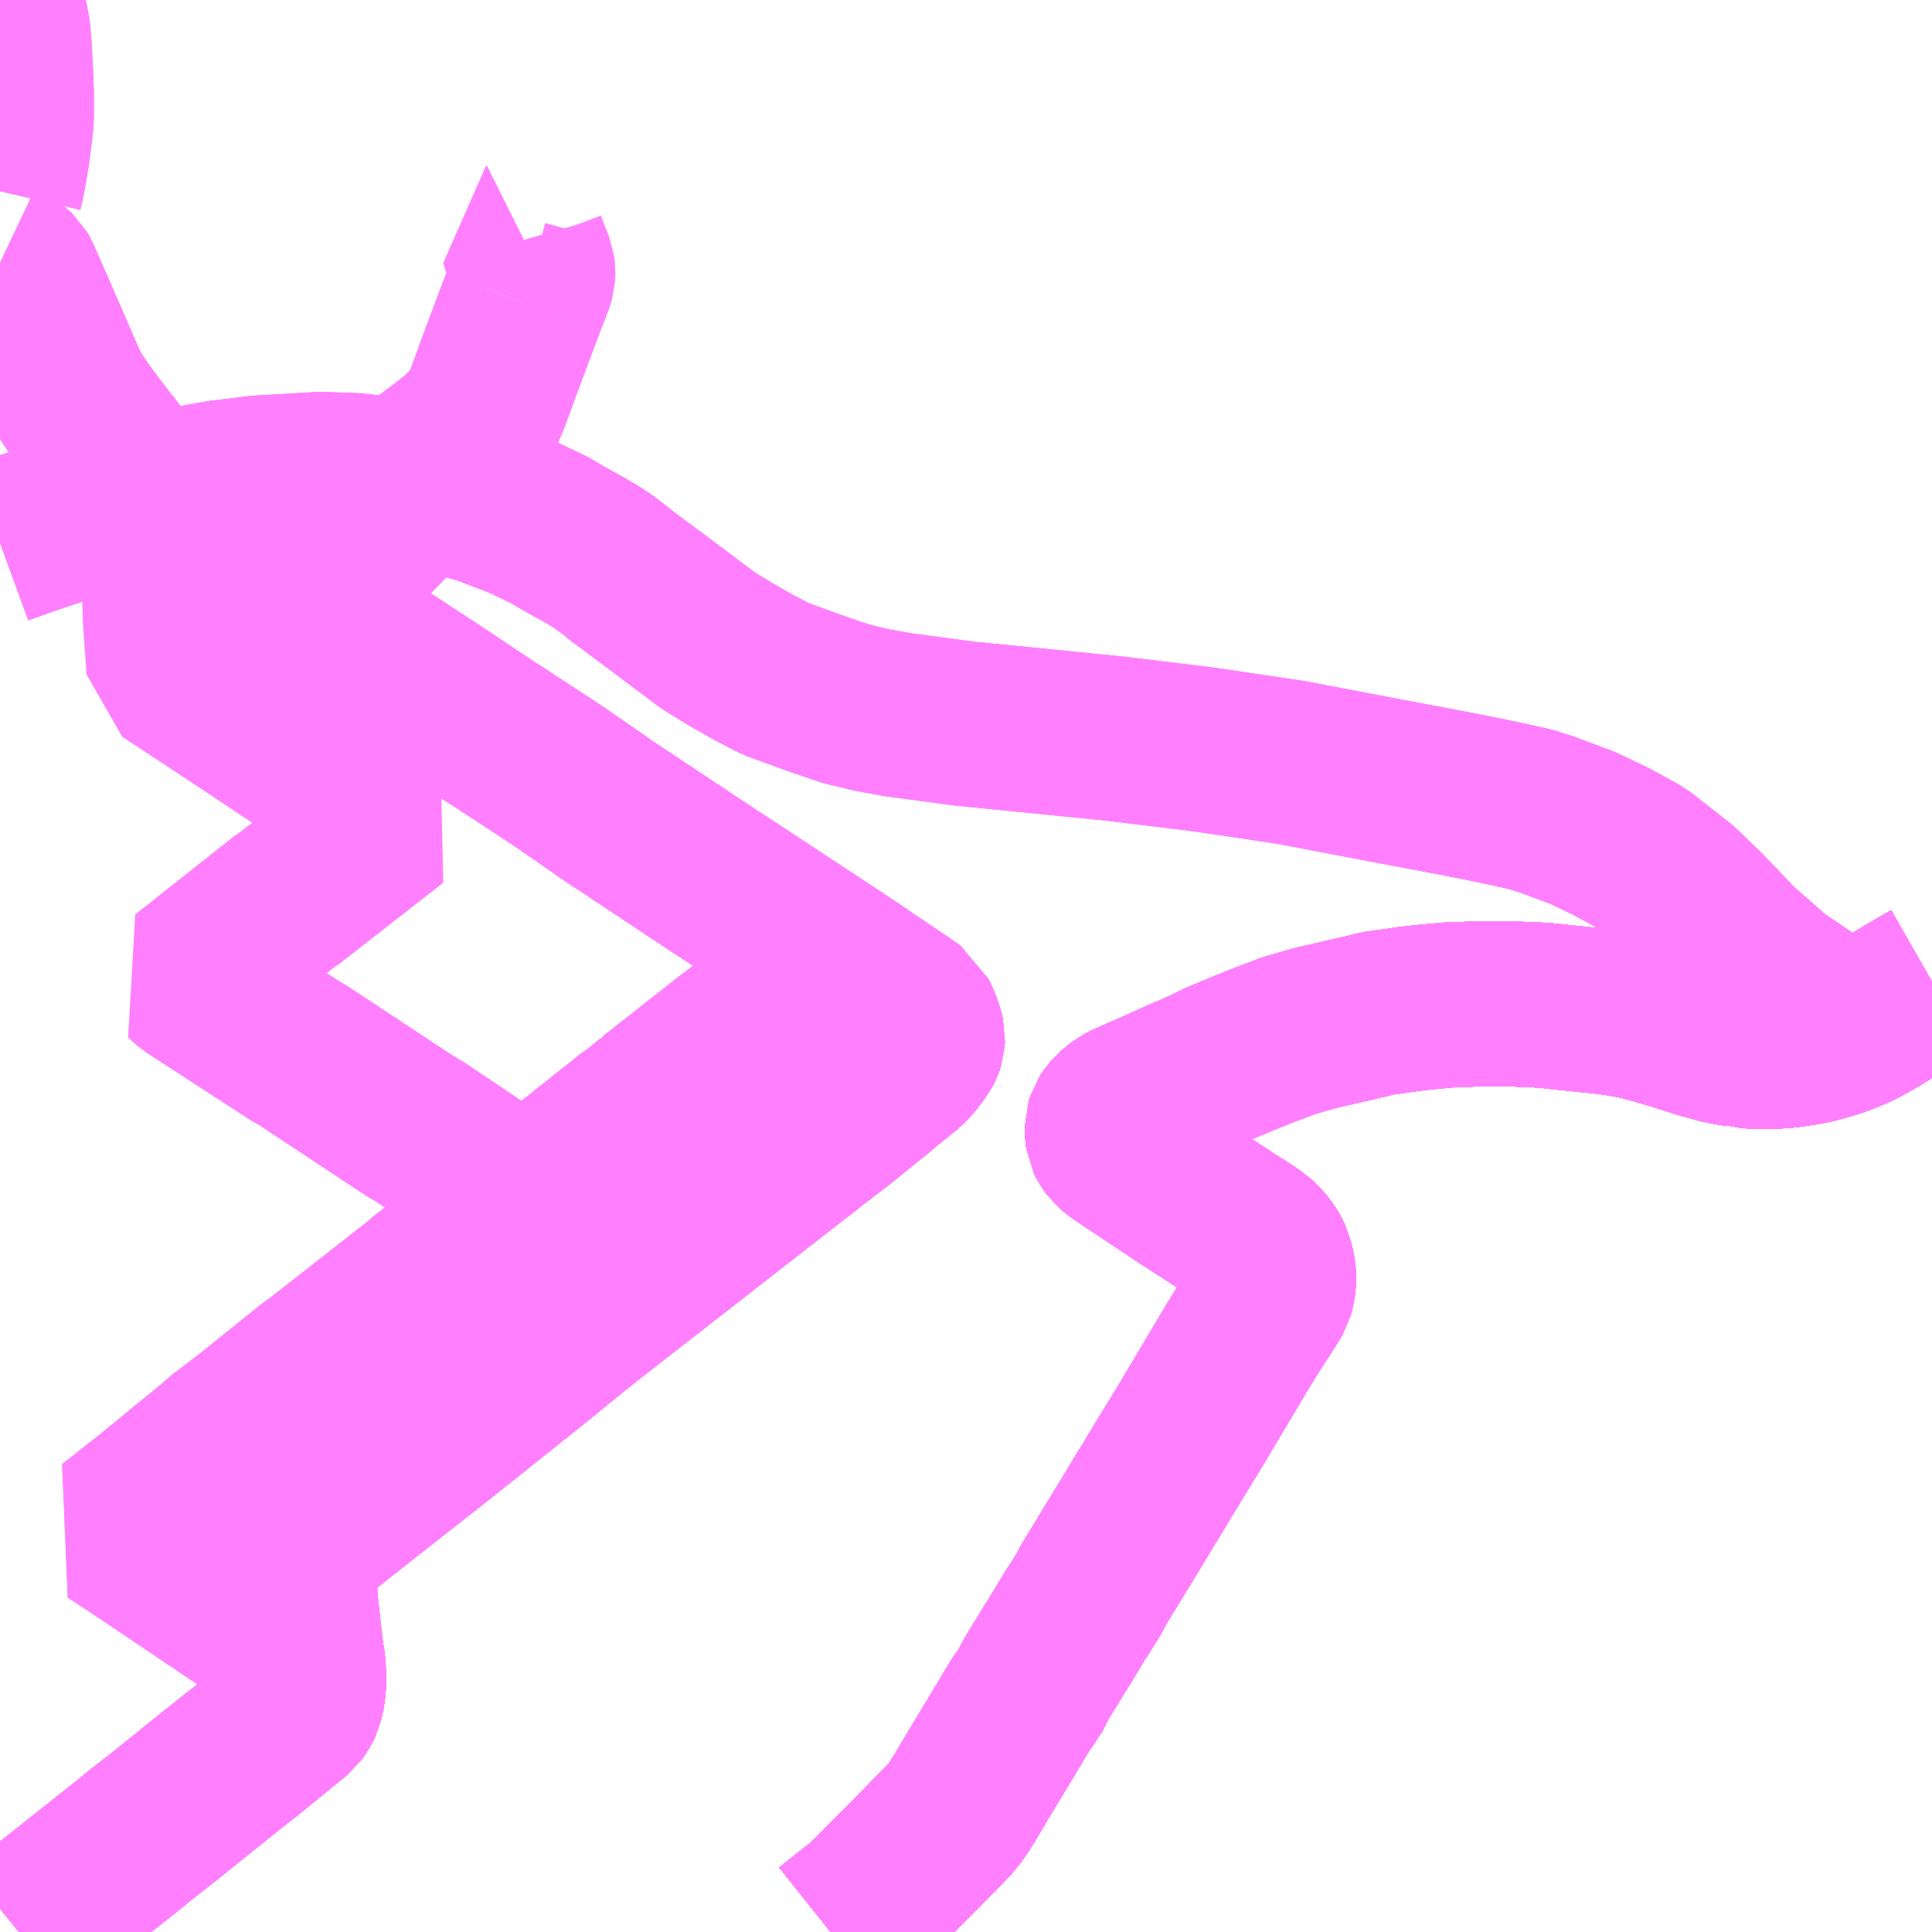 <?xml version="1.0" encoding="UTF-8"?>
<svg  xmlns="http://www.w3.org/2000/svg" xmlns:xlink="http://www.w3.org/1999/xlink" xmlns:go="http://purl.org/svgmap/profile" property="N07_001,N07_002,N07_003,N07_004,N07_005,N07_006,N07_007" viewBox="14247.07 -4394.531 8.789 8.789" go:dataArea="14247.0703125 -4394.53125 8.7890625 8.7890625" >
<globalCoordinateSystem srsName="http://purl.org/crs/84" transform="matrix(100.0,0.0,0.0,-100.0,0.0,0.0)" />
<defs>
 <g id="p0" >
  <circle cx="0.0" cy="0.0" r="3" stroke="green" stroke-width="0.75" vector-effect="non-scaling-stroke" />
 </g>
</defs>
<g fill="none" fill-rule="evenodd" stroke="#FF00FF" stroke-width="0.75" opacity="0.5" vector-effect="non-scaling-stroke" stroke-linejoin="bevel" >
<path content="1,JR北海道バス（株）,流氷もんべつ号,4.2,4.2,4.2," xlink:title="1" d="M14250.849,-4385.742L14250.923,-4385.801L14250.943,-4385.817L14250.997,-4385.86L14251.008,-4385.867L14251.037,-4385.897L14251.042,-4385.901L14251.053,-4385.912L14251.077,-4385.938L14251.083,-4385.942L14251.086,-4385.947L14251.18,-4386.041L14251.317,-4386.18L14251.351,-4386.214L14251.384,-4386.248L14251.406,-4386.274L14251.424,-4386.296L14251.438,-4386.32L14251.46,-4386.354L14251.522,-4386.459L14251.634,-4386.644L14251.652,-4386.675L14251.653,-4386.676L14251.653,-4386.677L14251.653,-4386.677L14251.654,-4386.677L14251.654,-4386.677L14251.654,-4386.678L14251.654,-4386.678L14251.654,-4386.678L14251.654,-4386.678L14251.654,-4386.678L14251.711,-4386.773L14251.725,-4386.795L14251.75,-4386.825L14251.781,-4386.888L14251.85,-4387L14251.871,-4387.035L14251.878,-4387.045L14251.964,-4387.187L14251.971,-4387.197L14252.026,-4387.284L14252.045,-4387.322L14252.056,-4387.34L14252.236,-4387.635L14252.271,-4387.694L14252.315,-4387.765L14252.346,-4387.817L14252.493,-4388.058L14252.711,-4388.425L14252.712,-4388.425L14252.712,-4388.425L14252.712,-4388.426L14252.712,-4388.426L14252.712,-4388.426L14252.712,-4388.426L14252.75,-4388.487L14252.829,-4388.609L14252.834,-4388.618L14252.844,-4388.633L14252.853,-4388.648L14252.856,-4388.659L14252.86,-4388.678L14252.863,-4388.695L14252.864,-4388.714L14252.863,-4388.733L14252.86,-4388.756L14252.854,-4388.779L14252.85,-4388.797L14252.839,-4388.82L14252.834,-4388.828L14252.822,-4388.846L14252.802,-4388.87L14252.778,-4388.892L14252.701,-4388.944L14252.694,-4388.947L14252.579,-4389.022L14252.487,-4389.081L14252.457,-4389.101L14252.457,-4389.101L14252.457,-4389.101L14252.434,-4389.116L14252.308,-4389.2L14252.291,-4389.211L14252.158,-4389.3L14252.146,-4389.31L14252.141,-4389.314L14252.134,-4389.32L14252.119,-4389.341L14252.11,-4389.359L14252.108,-4389.375L14252.108,-4389.409L14252.115,-4389.431L14252.127,-4389.449L14252.138,-4389.461L14252.16,-4389.481L14252.175,-4389.493L14252.204,-4389.508L14252.263,-4389.534L14252.305,-4389.552L14252.461,-4389.622L14252.509,-4389.642L14252.536,-4389.655L14252.549,-4389.66L14252.579,-4389.675L14252.627,-4389.698L14252.657,-4389.71L14252.745,-4389.747L14252.751,-4389.749L14252.802,-4389.77L14252.868,-4389.795L14252.934,-4389.82L14252.966,-4389.829L14253.024,-4389.846L14253.061,-4389.856L14253.281,-4389.907L14253.291,-4389.909L14253.331,-4389.92L14253.447,-4389.936L14253.479,-4389.941L14253.522,-4389.946L14253.571,-4389.951L14253.669,-4389.96L14253.803,-4389.964L14253.869,-4389.965L14253.971,-4389.963L14254.069,-4389.959L14254.111,-4389.956L14254.164,-4389.95L14254.378,-4389.928L14254.44,-4389.919L14254.482,-4389.912L14254.521,-4389.904L14254.583,-4389.888L14254.606,-4389.882L14254.652,-4389.868L14254.683,-4389.859L14254.812,-4389.818L14254.885,-4389.798L14254.904,-4389.793L14254.942,-4389.786L14254.983,-4389.779L14254.997,-4389.774L14255.019,-4389.774L14255.053,-4389.771L14255.084,-4389.77L14255.129,-4389.771L14255.169,-4389.773L14255.204,-4389.776L14255.277,-4389.787L14255.315,-4389.794L14255.374,-4389.81L14255.399,-4389.818L14255.419,-4389.823L14255.453,-4389.836L14255.513,-4389.861L14255.557,-4389.884L14255.61,-4389.914L14255.708,-4389.975L14255.747,-4389.999L14255.789,-4390.024L14255.859,-4390.064"/>
<path content="1,JR北海道バス（株）,特急オホーツク号,3.0,3.0,3.0," xlink:title="1" d="M14250.849,-4385.742L14250.923,-4385.801L14250.943,-4385.817L14250.997,-4385.86L14251.008,-4385.867L14251.037,-4385.897L14251.042,-4385.901L14251.053,-4385.912L14251.077,-4385.938L14251.083,-4385.942L14251.086,-4385.947L14251.18,-4386.041L14251.317,-4386.18L14251.351,-4386.214L14251.384,-4386.248L14251.406,-4386.274L14251.424,-4386.296L14251.438,-4386.32L14251.46,-4386.354L14251.522,-4386.459L14251.634,-4386.644L14251.653,-4386.677L14251.654,-4386.677L14251.654,-4386.677L14251.654,-4386.678L14251.654,-4386.678L14251.711,-4386.773L14251.725,-4386.795L14251.75,-4386.825L14251.781,-4386.888L14251.85,-4387L14251.871,-4387.035L14251.878,-4387.045L14251.964,-4387.187L14251.971,-4387.197L14252.026,-4387.284L14252.045,-4387.322L14252.056,-4387.34L14252.236,-4387.635L14252.271,-4387.694L14252.315,-4387.765L14252.346,-4387.817L14252.493,-4388.058L14252.711,-4388.424L14252.712,-4388.426L14252.713,-4388.427L14252.75,-4388.487L14252.829,-4388.609L14252.834,-4388.618L14252.844,-4388.633L14252.853,-4388.648L14252.856,-4388.659L14252.86,-4388.678L14252.863,-4388.695L14252.864,-4388.714L14252.863,-4388.733L14252.86,-4388.756L14252.854,-4388.779L14252.85,-4388.797L14252.839,-4388.82L14252.834,-4388.828L14252.822,-4388.846L14252.802,-4388.87L14252.778,-4388.892L14252.701,-4388.944L14252.694,-4388.947L14252.579,-4389.022L14252.487,-4389.081L14252.457,-4389.101L14252.434,-4389.116L14252.308,-4389.2L14252.291,-4389.211L14252.158,-4389.3L14252.146,-4389.31L14252.141,-4389.314L14252.134,-4389.32L14252.119,-4389.341L14252.11,-4389.359L14252.108,-4389.375L14252.108,-4389.409L14252.115,-4389.431L14252.127,-4389.449L14252.138,-4389.461L14252.16,-4389.481L14252.175,-4389.493L14252.204,-4389.508L14252.263,-4389.534L14252.305,-4389.552L14252.461,-4389.622L14252.509,-4389.642L14252.536,-4389.655L14252.549,-4389.66L14252.579,-4389.675L14252.627,-4389.698L14252.657,-4389.71L14252.745,-4389.747L14252.751,-4389.749L14252.802,-4389.77L14252.868,-4389.795L14252.934,-4389.82L14252.966,-4389.829L14253.024,-4389.846L14253.061,-4389.856L14253.281,-4389.907L14253.291,-4389.909L14253.331,-4389.92L14253.447,-4389.936L14253.479,-4389.941L14253.522,-4389.946L14253.571,-4389.951L14253.669,-4389.96L14253.803,-4389.964L14253.869,-4389.965L14253.971,-4389.963L14254.069,-4389.959L14254.111,-4389.956L14254.164,-4389.95L14254.378,-4389.928L14254.44,-4389.919L14254.482,-4389.912L14254.521,-4389.904L14254.583,-4389.888L14254.606,-4389.882L14254.652,-4389.868L14254.683,-4389.859L14254.812,-4389.818L14254.885,-4389.798L14254.904,-4389.793L14254.942,-4389.786L14254.983,-4389.779L14254.997,-4389.774L14255.019,-4389.774L14255.053,-4389.771L14255.084,-4389.77L14255.129,-4389.771L14255.169,-4389.773L14255.204,-4389.776L14255.277,-4389.787L14255.315,-4389.794L14255.374,-4389.81L14255.399,-4389.818L14255.419,-4389.823L14255.453,-4389.836L14255.513,-4389.861L14255.557,-4389.884L14255.61,-4389.914L14255.708,-4389.975L14255.747,-4389.999L14255.789,-4390.024L14255.859,-4390.064"/>
<path content="1,北海道中央バス（株）,イーグルライナー,2.0,2.0,2.0," xlink:title="1" d="M14250.849,-4385.742L14250.923,-4385.801L14250.943,-4385.817L14250.997,-4385.86L14251.008,-4385.867L14251.037,-4385.897L14251.042,-4385.901L14251.053,-4385.912L14251.077,-4385.938L14251.083,-4385.942L14251.086,-4385.947L14251.18,-4386.041L14251.317,-4386.18L14251.351,-4386.214L14251.384,-4386.248L14251.406,-4386.274L14251.424,-4386.296L14251.438,-4386.32L14251.46,-4386.354L14251.522,-4386.459L14251.634,-4386.644L14251.652,-4386.675L14251.653,-4386.676L14251.653,-4386.677L14251.653,-4386.677L14251.654,-4386.677L14251.654,-4386.677L14251.654,-4386.678L14251.654,-4386.678L14251.654,-4386.678L14251.711,-4386.773L14251.725,-4386.795L14251.75,-4386.825L14251.781,-4386.888L14251.85,-4387L14251.871,-4387.035L14251.878,-4387.045L14251.964,-4387.187L14251.971,-4387.197L14252.026,-4387.284L14252.045,-4387.322L14252.056,-4387.34L14252.236,-4387.635L14252.271,-4387.694L14252.315,-4387.765L14252.346,-4387.817L14252.493,-4388.058L14252.711,-4388.425L14252.712,-4388.425L14252.712,-4388.425L14252.712,-4388.426L14252.75,-4388.487L14252.829,-4388.609L14252.834,-4388.618L14252.844,-4388.633L14252.853,-4388.648L14252.856,-4388.659L14252.86,-4388.678L14252.863,-4388.695L14252.864,-4388.714L14252.863,-4388.733L14252.86,-4388.756L14252.854,-4388.779L14252.85,-4388.797L14252.839,-4388.82L14252.834,-4388.828L14252.822,-4388.846L14252.802,-4388.87L14252.778,-4388.892L14252.701,-4388.944L14252.694,-4388.947L14252.579,-4389.022L14252.487,-4389.081L14252.456,-4389.101L14252.456,-4389.101L14252.434,-4389.116L14252.308,-4389.2L14252.291,-4389.211L14252.158,-4389.3L14252.146,-4389.31L14252.141,-4389.314L14252.134,-4389.32L14252.119,-4389.341L14252.11,-4389.359L14252.108,-4389.375L14252.108,-4389.409L14252.115,-4389.431L14252.127,-4389.449L14252.138,-4389.461L14252.16,-4389.481L14252.175,-4389.493L14252.204,-4389.508L14252.263,-4389.534L14252.305,-4389.552L14252.461,-4389.622L14252.509,-4389.642L14252.536,-4389.655L14252.549,-4389.66L14252.579,-4389.675L14252.627,-4389.698L14252.657,-4389.71L14252.745,-4389.747L14252.751,-4389.749L14252.802,-4389.77L14252.868,-4389.795L14252.934,-4389.82L14252.966,-4389.829L14253.024,-4389.846L14253.061,-4389.856L14253.281,-4389.907L14253.291,-4389.909L14253.331,-4389.92L14253.447,-4389.936L14253.479,-4389.941L14253.522,-4389.946L14253.571,-4389.951L14253.669,-4389.96L14253.803,-4389.964L14253.869,-4389.965L14253.971,-4389.963L14254.069,-4389.959L14254.111,-4389.956L14254.164,-4389.95L14254.378,-4389.928L14254.44,-4389.919L14254.482,-4389.912L14254.521,-4389.904L14254.583,-4389.888L14254.606,-4389.882L14254.652,-4389.868L14254.683,-4389.859L14254.812,-4389.818L14254.885,-4389.798L14254.904,-4389.793L14254.942,-4389.786L14254.983,-4389.779L14254.997,-4389.774L14255.019,-4389.774L14255.053,-4389.771L14255.084,-4389.77L14255.129,-4389.771L14255.169,-4389.773L14255.204,-4389.776L14255.277,-4389.787L14255.315,-4389.794L14255.374,-4389.81L14255.399,-4389.818L14255.419,-4389.823L14255.453,-4389.836L14255.513,-4389.861L14255.557,-4389.884L14255.61,-4389.914L14255.708,-4389.975L14255.747,-4389.999L14255.789,-4390.024L14255.859,-4390.064"/>
<path content="1,北海道中央バス（株）,ドリーミントオホーツク号,10.0,10.0,10.0," xlink:title="1" d="M14250.849,-4385.742L14250.923,-4385.801L14250.943,-4385.817L14250.997,-4385.86L14251.008,-4385.867L14251.037,-4385.897L14251.042,-4385.901L14251.053,-4385.912L14251.077,-4385.938L14251.083,-4385.942L14251.086,-4385.947L14251.18,-4386.041L14251.317,-4386.18L14251.351,-4386.214L14251.384,-4386.248L14251.406,-4386.274L14251.424,-4386.296L14251.438,-4386.32L14251.46,-4386.354L14251.522,-4386.459L14251.634,-4386.644L14251.651,-4386.675L14251.653,-4386.677L14251.653,-4386.677L14251.653,-4386.677L14251.653,-4386.677L14251.653,-4386.677L14251.653,-4386.677L14251.654,-4386.677L14251.654,-4386.678L14251.654,-4386.678L14251.655,-4386.679L14251.711,-4386.773L14251.725,-4386.795L14251.75,-4386.825L14251.781,-4386.888L14251.85,-4387L14251.871,-4387.035L14251.878,-4387.045L14251.964,-4387.187L14251.971,-4387.197L14252.026,-4387.284L14252.045,-4387.322L14252.056,-4387.34L14252.236,-4387.635L14252.271,-4387.694L14252.315,-4387.765L14252.346,-4387.817L14252.493,-4388.058L14252.711,-4388.424L14252.712,-4388.426L14252.713,-4388.427L14252.75,-4388.487L14252.829,-4388.609L14252.834,-4388.618L14252.844,-4388.633L14252.853,-4388.648L14252.856,-4388.659L14252.86,-4388.678L14252.863,-4388.695L14252.864,-4388.714L14252.863,-4388.733L14252.86,-4388.756L14252.854,-4388.779L14252.85,-4388.797L14252.839,-4388.82L14252.834,-4388.828L14252.822,-4388.846L14252.802,-4388.87L14252.778,-4388.892L14252.701,-4388.944L14252.694,-4388.947L14252.579,-4389.022L14252.487,-4389.081L14252.458,-4389.101L14252.457,-4389.101L14252.457,-4389.101L14252.457,-4389.101L14252.457,-4389.101L14252.457,-4389.101L14252.457,-4389.101L14252.456,-4389.101L14252.456,-4389.101L14252.455,-4389.102L14252.434,-4389.116L14252.308,-4389.2L14252.291,-4389.211L14252.158,-4389.3L14252.146,-4389.31L14252.141,-4389.314L14252.134,-4389.32L14252.119,-4389.341L14252.11,-4389.359L14252.108,-4389.375L14252.108,-4389.409L14252.115,-4389.431L14252.127,-4389.449L14252.138,-4389.461L14252.16,-4389.481L14252.175,-4389.493L14252.204,-4389.508L14252.263,-4389.534L14252.305,-4389.552L14252.461,-4389.622L14252.509,-4389.642L14252.536,-4389.655L14252.549,-4389.66L14252.579,-4389.675L14252.627,-4389.698L14252.657,-4389.71L14252.745,-4389.747L14252.751,-4389.749L14252.802,-4389.77L14252.868,-4389.795L14252.934,-4389.82L14252.966,-4389.829L14253.024,-4389.846L14253.061,-4389.856L14253.281,-4389.907L14253.291,-4389.909L14253.331,-4389.92L14253.447,-4389.936L14253.479,-4389.941L14253.522,-4389.946L14253.571,-4389.951L14253.669,-4389.96L14253.803,-4389.964L14253.869,-4389.965L14253.971,-4389.963L14254.069,-4389.959L14254.111,-4389.956L14254.164,-4389.95L14254.378,-4389.928L14254.44,-4389.919L14254.482,-4389.912L14254.521,-4389.904L14254.583,-4389.888L14254.606,-4389.882L14254.652,-4389.868L14254.683,-4389.859L14254.812,-4389.818L14254.885,-4389.798L14254.904,-4389.793L14254.942,-4389.786L14254.983,-4389.779L14254.997,-4389.774L14255.019,-4389.774L14255.053,-4389.771L14255.084,-4389.77L14255.129,-4389.771L14255.169,-4389.773L14255.204,-4389.776L14255.277,-4389.787L14255.315,-4389.794L14255.374,-4389.81L14255.399,-4389.818L14255.419,-4389.823L14255.453,-4389.836L14255.513,-4389.861L14255.557,-4389.884L14255.61,-4389.914L14255.708,-4389.975L14255.747,-4389.999L14255.789,-4390.024L14255.859,-4390.064"/>
<path content="1,北海道中央バス（株）,流氷もんべつ号,7.0,7.0,7.0," xlink:title="1" d="M14250.849,-4385.742L14250.923,-4385.801L14250.943,-4385.817L14250.997,-4385.86L14251.008,-4385.867L14251.037,-4385.897L14251.042,-4385.901L14251.053,-4385.912L14251.077,-4385.938L14251.083,-4385.942L14251.086,-4385.947L14251.18,-4386.041L14251.317,-4386.18L14251.351,-4386.214L14251.384,-4386.248L14251.406,-4386.274L14251.424,-4386.296L14251.438,-4386.32L14251.46,-4386.354L14251.522,-4386.459L14251.634,-4386.644L14251.652,-4386.675L14251.653,-4386.676L14251.653,-4386.677L14251.653,-4386.677L14251.654,-4386.677L14251.654,-4386.677L14251.654,-4386.678L14251.654,-4386.678L14251.711,-4386.773L14251.725,-4386.795L14251.75,-4386.825L14251.781,-4386.888L14251.85,-4387L14251.871,-4387.035L14251.878,-4387.045L14251.964,-4387.187L14251.971,-4387.197L14252.026,-4387.284L14252.045,-4387.322L14252.056,-4387.34L14252.236,-4387.635L14252.271,-4387.694L14252.315,-4387.765L14252.346,-4387.817L14252.493,-4388.058L14252.712,-4388.425L14252.712,-4388.426L14252.712,-4388.426L14252.712,-4388.426L14252.75,-4388.487L14252.829,-4388.609L14252.834,-4388.618L14252.844,-4388.633L14252.853,-4388.648L14252.856,-4388.659L14252.86,-4388.678L14252.863,-4388.695L14252.864,-4388.714L14252.863,-4388.733L14252.86,-4388.756L14252.854,-4388.779L14252.85,-4388.797L14252.839,-4388.82L14252.834,-4388.828L14252.822,-4388.846L14252.802,-4388.87L14252.778,-4388.892L14252.701,-4388.944L14252.694,-4388.947L14252.579,-4389.022L14252.487,-4389.081L14252.457,-4389.101L14252.457,-4389.101L14252.434,-4389.116L14252.308,-4389.2L14252.291,-4389.211L14252.158,-4389.3L14252.146,-4389.31L14252.141,-4389.314L14252.134,-4389.32L14252.119,-4389.341L14252.11,-4389.359L14252.108,-4389.375L14252.108,-4389.409L14252.115,-4389.431L14252.127,-4389.449L14252.138,-4389.461L14252.16,-4389.481L14252.175,-4389.493L14252.204,-4389.508L14252.263,-4389.534L14252.305,-4389.552L14252.461,-4389.622L14252.509,-4389.642L14252.536,-4389.655L14252.549,-4389.66L14252.579,-4389.675L14252.627,-4389.698L14252.657,-4389.71L14252.745,-4389.747L14252.751,-4389.749L14252.802,-4389.77L14252.868,-4389.795L14252.934,-4389.82L14252.966,-4389.829L14253.024,-4389.846L14253.061,-4389.856L14253.281,-4389.907L14253.291,-4389.909L14253.331,-4389.92L14253.447,-4389.936L14253.479,-4389.941L14253.522,-4389.946L14253.571,-4389.951L14253.669,-4389.96L14253.803,-4389.964L14253.869,-4389.965L14253.971,-4389.963L14254.069,-4389.959L14254.111,-4389.956L14254.164,-4389.95L14254.378,-4389.928L14254.44,-4389.919L14254.482,-4389.912L14254.521,-4389.904L14254.583,-4389.888L14254.606,-4389.882L14254.652,-4389.868L14254.683,-4389.859L14254.812,-4389.818L14254.885,-4389.798L14254.904,-4389.793L14254.942,-4389.786L14254.983,-4389.779L14254.997,-4389.774L14255.019,-4389.774L14255.053,-4389.771L14255.084,-4389.77L14255.129,-4389.771L14255.169,-4389.773L14255.204,-4389.776L14255.277,-4389.787L14255.315,-4389.794L14255.374,-4389.81L14255.399,-4389.818L14255.419,-4389.823L14255.453,-4389.836L14255.513,-4389.861L14255.557,-4389.884L14255.61,-4389.914L14255.708,-4389.975L14255.747,-4389.999L14255.789,-4390.024L14255.859,-4390.064"/>
<path content="1,北海道中央バス（株）,高速えんがる号,4.0,4.0,4.0," xlink:title="1" d="M14255.859,-4390.064L14255.789,-4390.024L14255.747,-4389.999L14255.708,-4389.975L14255.61,-4389.914L14255.557,-4389.884L14255.513,-4389.861L14255.453,-4389.836L14255.419,-4389.823L14255.399,-4389.818L14255.374,-4389.81L14255.315,-4389.794L14255.277,-4389.787L14255.204,-4389.776L14255.169,-4389.773L14255.129,-4389.771L14255.084,-4389.77L14255.053,-4389.771L14255.019,-4389.774L14254.997,-4389.774L14254.983,-4389.779L14254.942,-4389.786L14254.904,-4389.793L14254.885,-4389.798L14254.812,-4389.818L14254.683,-4389.859L14254.652,-4389.868L14254.606,-4389.882L14254.583,-4389.888L14254.521,-4389.904L14254.482,-4389.912L14254.44,-4389.919L14254.378,-4389.928L14254.164,-4389.95L14254.111,-4389.956L14254.069,-4389.959L14253.971,-4389.963L14253.869,-4389.965L14253.803,-4389.964L14253.669,-4389.96L14253.571,-4389.951L14253.522,-4389.946L14253.479,-4389.941L14253.447,-4389.936L14253.331,-4389.92L14253.291,-4389.909L14253.281,-4389.907L14253.061,-4389.856L14253.024,-4389.846L14252.966,-4389.829L14252.934,-4389.82L14252.868,-4389.795L14252.802,-4389.77L14252.751,-4389.749L14252.745,-4389.747L14252.657,-4389.71L14252.627,-4389.698L14252.579,-4389.675L14252.549,-4389.66L14252.536,-4389.655L14252.509,-4389.642L14252.461,-4389.622L14252.305,-4389.552L14252.263,-4389.534L14252.204,-4389.508L14252.175,-4389.493L14252.16,-4389.481L14252.138,-4389.461L14252.127,-4389.449L14252.115,-4389.431L14252.108,-4389.409L14252.108,-4389.375L14252.11,-4389.359L14252.119,-4389.341L14252.134,-4389.32L14252.141,-4389.314L14252.146,-4389.31L14252.158,-4389.3L14252.291,-4389.211L14252.308,-4389.2L14252.434,-4389.116L14252.457,-4389.101L14252.457,-4389.101L14252.457,-4389.101L14252.487,-4389.081L14252.579,-4389.022L14252.694,-4388.947L14252.701,-4388.944L14252.778,-4388.892L14252.802,-4388.87L14252.822,-4388.846L14252.834,-4388.828L14252.839,-4388.82L14252.85,-4388.797L14252.854,-4388.779L14252.86,-4388.756L14252.863,-4388.733L14252.864,-4388.714L14252.863,-4388.695L14252.86,-4388.678L14252.856,-4388.659L14252.853,-4388.648L14252.844,-4388.633L14252.834,-4388.618L14252.829,-4388.609L14252.75,-4388.487L14252.712,-4388.425L14252.711,-4388.425L14252.711,-4388.425L14252.493,-4388.058L14252.346,-4387.817L14252.315,-4387.765L14252.271,-4387.694L14252.236,-4387.635L14252.056,-4387.34L14252.045,-4387.322L14252.026,-4387.284L14251.971,-4387.197L14251.964,-4387.187L14251.878,-4387.045L14251.871,-4387.035L14251.85,-4387L14251.781,-4386.888L14251.75,-4386.825L14251.725,-4386.795L14251.711,-4386.773L14251.654,-4386.678L14251.654,-4386.678L14251.654,-4386.678L14251.654,-4386.678L14251.654,-4386.678L14251.654,-4386.678L14251.653,-4386.677L14251.653,-4386.677L14251.653,-4386.676L14251.652,-4386.675L14251.634,-4386.644L14251.522,-4386.459L14251.46,-4386.354L14251.438,-4386.32L14251.424,-4386.296L14251.406,-4386.274L14251.384,-4386.248L14251.351,-4386.214L14251.317,-4386.18L14251.18,-4386.041L14251.086,-4385.947L14251.083,-4385.942L14251.077,-4385.938L14251.053,-4385.912L14251.042,-4385.901L14251.037,-4385.897L14251.008,-4385.867L14250.997,-4385.86L14250.943,-4385.817L14250.923,-4385.801L14250.849,-4385.742"/>
<path content="1,北海道中央バス（株）,高速なよろ号,4.0,5.0,5.0," xlink:title="1" d="M14247.07,-4393.661L14247.083,-4393.717L14247.097,-4393.797L14247.099,-4393.81L14247.101,-4393.816L14247.117,-4393.942L14247.122,-4393.992L14247.122,-4394.11L14247.117,-4394.233L14247.112,-4394.324L14247.111,-4394.333L14247.107,-4394.381L14247.099,-4394.427L14247.078,-4394.515L14247.074,-4394.531"/>
<path content="1,北海道北見バス（株）,えんがる号,3.5,3.5,3.5," xlink:title="1" d="M14250.849,-4385.742L14250.923,-4385.801L14250.943,-4385.817L14250.997,-4385.86L14251.008,-4385.867L14251.037,-4385.897L14251.042,-4385.901L14251.053,-4385.912L14251.077,-4385.938L14251.083,-4385.942L14251.086,-4385.947L14251.18,-4386.041L14251.317,-4386.18L14251.351,-4386.214L14251.384,-4386.248L14251.406,-4386.274L14251.424,-4386.296L14251.438,-4386.32L14251.46,-4386.354L14251.522,-4386.459L14251.634,-4386.644L14251.652,-4386.675L14251.653,-4386.676L14251.653,-4386.677L14251.653,-4386.677L14251.654,-4386.677L14251.654,-4386.677L14251.654,-4386.678L14251.654,-4386.678L14251.654,-4386.678L14251.711,-4386.773L14251.725,-4386.795L14251.75,-4386.825L14251.781,-4386.888L14251.85,-4387L14251.871,-4387.035L14251.878,-4387.045L14251.964,-4387.187L14251.971,-4387.197L14252.026,-4387.284L14252.045,-4387.322L14252.056,-4387.34L14252.236,-4387.635L14252.271,-4387.694L14252.315,-4387.765L14252.346,-4387.817L14252.493,-4388.058L14252.711,-4388.425L14252.712,-4388.425L14252.712,-4388.425L14252.712,-4388.426L14252.75,-4388.487L14252.829,-4388.609L14252.834,-4388.618L14252.844,-4388.633L14252.853,-4388.648L14252.856,-4388.659L14252.86,-4388.678L14252.863,-4388.695L14252.864,-4388.714L14252.863,-4388.733L14252.86,-4388.756L14252.854,-4388.779L14252.85,-4388.797L14252.839,-4388.82L14252.834,-4388.828L14252.822,-4388.846L14252.802,-4388.87L14252.778,-4388.892L14252.701,-4388.944L14252.694,-4388.947L14252.579,-4389.022L14252.487,-4389.081L14252.456,-4389.101L14252.456,-4389.101L14252.434,-4389.116L14252.308,-4389.2L14252.291,-4389.211L14252.158,-4389.3L14252.146,-4389.31L14252.141,-4389.314L14252.134,-4389.32L14252.119,-4389.341L14252.11,-4389.359L14252.108,-4389.375L14252.108,-4389.409L14252.115,-4389.431L14252.127,-4389.449L14252.138,-4389.461L14252.16,-4389.481L14252.175,-4389.493L14252.204,-4389.508L14252.263,-4389.534L14252.305,-4389.552L14252.461,-4389.622L14252.509,-4389.642L14252.536,-4389.655L14252.549,-4389.66L14252.579,-4389.675L14252.627,-4389.698L14252.657,-4389.71L14252.745,-4389.747L14252.751,-4389.749L14252.802,-4389.77L14252.868,-4389.795L14252.934,-4389.82L14252.966,-4389.829L14253.024,-4389.846L14253.061,-4389.856L14253.281,-4389.907L14253.291,-4389.909L14253.331,-4389.92L14253.447,-4389.936L14253.479,-4389.941L14253.522,-4389.946L14253.571,-4389.951L14253.669,-4389.96L14253.803,-4389.964L14253.869,-4389.965L14253.971,-4389.963L14254.069,-4389.959L14254.111,-4389.956L14254.164,-4389.95L14254.378,-4389.928L14254.44,-4389.919L14254.482,-4389.912L14254.521,-4389.904L14254.583,-4389.888L14254.606,-4389.882L14254.652,-4389.868L14254.683,-4389.859L14254.812,-4389.818L14254.885,-4389.798L14254.904,-4389.793L14254.942,-4389.786L14254.983,-4389.779L14254.997,-4389.774L14255.019,-4389.774L14255.053,-4389.771L14255.084,-4389.77L14255.129,-4389.771L14255.169,-4389.773L14255.204,-4389.776L14255.277,-4389.787L14255.315,-4389.794L14255.374,-4389.81L14255.399,-4389.818L14255.419,-4389.823L14255.453,-4389.836L14255.513,-4389.861L14255.557,-4389.884L14255.61,-4389.914L14255.708,-4389.975L14255.747,-4389.999L14255.789,-4390.024L14255.859,-4390.064"/>
<path content="1,北海道北見バス（株）,ドリーミントオホーツク号,5.0,5.0,5.0," xlink:title="1" d="M14247.07,-4392.061L14247.1,-4392.072L14247.191,-4392.105L14247.368,-4392.164L14247.421,-4392.181L14247.443,-4392.188L14247.516,-4392.206L14247.53,-4392.209L14247.701,-4392.258L14247.742,-4392.267L14247.779,-4392.276L14247.817,-4392.285L14247.941,-4392.312L14248.078,-4392.336L14248.251,-4392.357L14248.528,-4392.373L14248.678,-4392.368L14248.807,-4392.354L14248.916,-4392.335L14248.943,-4392.33L14249.048,-4392.306L14249.158,-4392.278L14249.265,-4392.248L14249.443,-4392.18L14249.573,-4392.118L14249.616,-4392.092L14249.624,-4392.087L14249.733,-4392.027L14249.783,-4391.997L14249.809,-4391.98L14249.846,-4391.953L14249.905,-4391.906L14250.048,-4391.8L14250.213,-4391.676L14250.295,-4391.615L14250.386,-4391.559L14250.498,-4391.495L14250.598,-4391.443L14250.779,-4391.377L14250.916,-4391.33L14251.036,-4391.301L14251.153,-4391.28L14251.457,-4391.239L14251.701,-4391.215L14252.14,-4391.171L14252.543,-4391.122L14252.94,-4391.063L14253.402,-4390.975L14253.673,-4390.924L14253.815,-4390.896L14253.929,-4390.872L14254.029,-4390.85L14254.103,-4390.827L14254.269,-4390.765L14254.397,-4390.704L14254.529,-4390.632L14254.708,-4390.492L14254.823,-4390.381L14254.972,-4390.225L14255.143,-4390.075L14255.328,-4389.949L14255.513,-4389.861L14255.557,-4389.884L14255.61,-4389.914L14255.708,-4389.975L14255.747,-4389.999L14255.789,-4390.024L14255.859,-4390.064"/>
<path content="1,北海道北見バス（株）,特急北大雪号,0.5,0.5,0.5," xlink:title="1" d="M14250.849,-4385.742L14250.923,-4385.801L14250.943,-4385.817L14250.997,-4385.86L14251.008,-4385.867L14251.037,-4385.897L14251.042,-4385.901L14251.053,-4385.912L14251.077,-4385.938L14251.083,-4385.942L14251.086,-4385.947L14251.18,-4386.041L14251.317,-4386.18L14251.351,-4386.214L14251.384,-4386.248L14251.406,-4386.274L14251.424,-4386.296L14251.438,-4386.32L14251.46,-4386.354L14251.522,-4386.459L14251.634,-4386.644L14251.651,-4386.675L14251.653,-4386.677L14251.653,-4386.677L14251.653,-4386.677L14251.653,-4386.677L14251.653,-4386.677L14251.653,-4386.677L14251.654,-4386.677L14251.654,-4386.678L14251.654,-4386.678L14251.655,-4386.679L14251.711,-4386.773L14251.725,-4386.795L14251.75,-4386.825L14251.781,-4386.888L14251.85,-4387L14251.871,-4387.035L14251.878,-4387.045L14251.964,-4387.187L14251.971,-4387.197L14252.026,-4387.284L14252.045,-4387.322L14252.056,-4387.34L14252.236,-4387.635L14252.271,-4387.694L14252.315,-4387.765L14252.346,-4387.817L14252.493,-4388.058L14252.711,-4388.424L14252.712,-4388.426L14252.713,-4388.427L14252.75,-4388.487L14252.829,-4388.609L14252.834,-4388.618L14252.844,-4388.633L14252.853,-4388.648L14252.856,-4388.659L14252.86,-4388.678L14252.863,-4388.695L14252.864,-4388.714L14252.863,-4388.733L14252.86,-4388.756L14252.854,-4388.779L14252.85,-4388.797L14252.839,-4388.82L14252.834,-4388.828L14252.822,-4388.846L14252.802,-4388.87L14252.778,-4388.892L14252.701,-4388.944L14252.694,-4388.947L14252.579,-4389.022L14252.487,-4389.081L14252.458,-4389.101L14252.457,-4389.101L14252.457,-4389.101L14252.457,-4389.101L14252.457,-4389.101L14252.457,-4389.101L14252.457,-4389.101L14252.456,-4389.101L14252.456,-4389.101L14252.455,-4389.102L14252.434,-4389.116L14252.308,-4389.2L14252.291,-4389.211L14252.158,-4389.3L14252.146,-4389.31L14252.141,-4389.314L14252.134,-4389.32L14252.119,-4389.341L14252.11,-4389.359L14252.108,-4389.375L14252.108,-4389.409L14252.115,-4389.431L14252.127,-4389.449L14252.138,-4389.461L14252.16,-4389.481L14252.175,-4389.493L14252.204,-4389.508L14252.263,-4389.534L14252.305,-4389.552L14252.461,-4389.622L14252.509,-4389.642L14252.536,-4389.655L14252.549,-4389.66L14252.579,-4389.675L14252.627,-4389.698L14252.657,-4389.71L14252.745,-4389.747L14252.751,-4389.749L14252.802,-4389.77L14252.868,-4389.795L14252.934,-4389.82L14252.966,-4389.829L14253.024,-4389.846L14253.061,-4389.856L14253.281,-4389.907L14253.291,-4389.909L14253.331,-4389.92L14253.447,-4389.936L14253.479,-4389.941L14253.522,-4389.946L14253.571,-4389.951L14253.669,-4389.96L14253.803,-4389.964L14253.869,-4389.965L14253.971,-4389.963L14254.069,-4389.959L14254.111,-4389.956L14254.164,-4389.95L14254.378,-4389.928L14254.44,-4389.919L14254.482,-4389.912L14254.521,-4389.904L14254.583,-4389.888L14254.606,-4389.882L14254.652,-4389.868L14254.683,-4389.859L14254.812,-4389.818L14254.885,-4389.798L14254.904,-4389.793L14254.942,-4389.786L14254.983,-4389.779L14254.997,-4389.774L14255.019,-4389.774L14255.053,-4389.771L14255.084,-4389.77L14255.129,-4389.771L14255.169,-4389.773L14255.204,-4389.776L14255.277,-4389.787L14255.315,-4389.794L14255.374,-4389.81L14255.399,-4389.818L14255.419,-4389.823L14255.453,-4389.836L14255.513,-4389.861L14255.557,-4389.884L14255.61,-4389.914L14255.708,-4389.975L14255.747,-4389.999L14255.789,-4390.024L14255.859,-4390.064"/>
<path content="1,北海道北見バス（株）,石北号,4.0,4.0,4.0," xlink:title="1" d="M14250.849,-4385.742L14250.923,-4385.801L14250.943,-4385.817L14250.997,-4385.86L14251.008,-4385.867L14251.037,-4385.897L14251.042,-4385.901L14251.053,-4385.912L14251.077,-4385.938L14251.083,-4385.942L14251.086,-4385.947L14251.18,-4386.041L14251.317,-4386.18L14251.351,-4386.214L14251.384,-4386.248L14251.406,-4386.274L14251.424,-4386.296L14251.438,-4386.32L14251.46,-4386.354L14251.522,-4386.459L14251.634,-4386.644L14251.651,-4386.675L14251.653,-4386.677L14251.653,-4386.677L14251.653,-4386.677L14251.653,-4386.677L14251.653,-4386.677L14251.653,-4386.677L14251.654,-4386.677L14251.654,-4386.678L14251.654,-4386.678L14251.655,-4386.679L14251.711,-4386.773L14251.725,-4386.795L14251.75,-4386.825L14251.781,-4386.888L14251.85,-4387L14251.871,-4387.035L14251.878,-4387.045L14251.964,-4387.187L14251.971,-4387.197L14252.026,-4387.284L14252.045,-4387.322L14252.056,-4387.34L14252.236,-4387.635L14252.271,-4387.694L14252.315,-4387.765L14252.346,-4387.817L14252.493,-4388.058L14252.711,-4388.424L14252.712,-4388.426L14252.713,-4388.427L14252.75,-4388.487L14252.829,-4388.609L14252.834,-4388.618L14252.844,-4388.633L14252.853,-4388.648L14252.856,-4388.659L14252.86,-4388.678L14252.863,-4388.695L14252.864,-4388.714L14252.863,-4388.733L14252.86,-4388.756L14252.854,-4388.779L14252.85,-4388.797L14252.839,-4388.82L14252.834,-4388.828L14252.822,-4388.846L14252.802,-4388.87L14252.778,-4388.892L14252.701,-4388.944L14252.694,-4388.947L14252.579,-4389.022L14252.487,-4389.081L14252.458,-4389.101L14252.457,-4389.101L14252.457,-4389.101L14252.457,-4389.101L14252.457,-4389.101L14252.457,-4389.101L14252.457,-4389.101L14252.456,-4389.101L14252.456,-4389.101L14252.455,-4389.102L14252.434,-4389.116L14252.308,-4389.2L14252.291,-4389.211L14252.158,-4389.3L14252.146,-4389.31L14252.141,-4389.314L14252.134,-4389.32L14252.119,-4389.341L14252.11,-4389.359L14252.108,-4389.375L14252.108,-4389.409L14252.115,-4389.431L14252.127,-4389.449L14252.138,-4389.461L14252.16,-4389.481L14252.175,-4389.493L14252.204,-4389.508L14252.263,-4389.534L14252.305,-4389.552L14252.461,-4389.622L14252.509,-4389.642L14252.536,-4389.655L14252.549,-4389.66L14252.579,-4389.675L14252.627,-4389.698L14252.657,-4389.71L14252.745,-4389.747L14252.751,-4389.749L14252.802,-4389.77L14252.868,-4389.795L14252.934,-4389.82L14252.966,-4389.829L14253.024,-4389.846L14253.061,-4389.856L14253.281,-4389.907L14253.291,-4389.909L14253.331,-4389.92L14253.447,-4389.936L14253.479,-4389.941L14253.522,-4389.946L14253.571,-4389.951L14253.669,-4389.96L14253.803,-4389.964L14253.869,-4389.965L14253.971,-4389.963L14254.069,-4389.959L14254.111,-4389.956L14254.164,-4389.95L14254.378,-4389.928L14254.44,-4389.919L14254.482,-4389.912L14254.521,-4389.904L14254.583,-4389.888L14254.606,-4389.882L14254.652,-4389.868L14254.683,-4389.859L14254.812,-4389.818L14254.885,-4389.798L14254.904,-4389.793L14254.942,-4389.786L14254.983,-4389.779L14254.997,-4389.774L14255.019,-4389.774L14255.053,-4389.771L14255.084,-4389.77L14255.129,-4389.771L14255.169,-4389.773L14255.204,-4389.776L14255.277,-4389.787L14255.315,-4389.794L14255.374,-4389.81L14255.399,-4389.818L14255.419,-4389.823L14255.453,-4389.836L14255.513,-4389.861L14255.557,-4389.884L14255.61,-4389.914L14255.708,-4389.975L14255.747,-4389.999L14255.789,-4390.024L14255.859,-4390.064"/>
<path content="1,北海道北見バス（株）,高速えんがる号,3.0,3.0,3.0," xlink:title="1" d="M14255.859,-4390.064L14255.789,-4390.024L14255.747,-4389.999L14255.708,-4389.975L14255.61,-4389.914L14255.557,-4389.884L14255.513,-4389.861L14255.453,-4389.836L14255.419,-4389.823L14255.399,-4389.818L14255.374,-4389.81L14255.315,-4389.794L14255.277,-4389.787L14255.204,-4389.776L14255.169,-4389.773L14255.129,-4389.771L14255.084,-4389.77L14255.053,-4389.771L14255.019,-4389.774L14254.997,-4389.774L14254.983,-4389.779L14254.942,-4389.786L14254.904,-4389.793L14254.885,-4389.798L14254.812,-4389.818L14254.683,-4389.859L14254.652,-4389.868L14254.606,-4389.882L14254.583,-4389.888L14254.521,-4389.904L14254.482,-4389.912L14254.44,-4389.919L14254.378,-4389.928L14254.164,-4389.95L14254.111,-4389.956L14254.069,-4389.959L14253.971,-4389.963L14253.869,-4389.965L14253.803,-4389.964L14253.669,-4389.96L14253.571,-4389.951L14253.522,-4389.946L14253.479,-4389.941L14253.447,-4389.936L14253.331,-4389.92L14253.291,-4389.909L14253.281,-4389.907L14253.061,-4389.856L14253.024,-4389.846L14252.966,-4389.829L14252.934,-4389.82L14252.868,-4389.795L14252.802,-4389.77L14252.751,-4389.749L14252.745,-4389.747L14252.657,-4389.71L14252.627,-4389.698L14252.579,-4389.675L14252.549,-4389.66L14252.536,-4389.655L14252.509,-4389.642L14252.461,-4389.622L14252.305,-4389.552L14252.263,-4389.534L14252.204,-4389.508L14252.175,-4389.493L14252.16,-4389.481L14252.138,-4389.461L14252.127,-4389.449L14252.115,-4389.431L14252.108,-4389.409L14252.108,-4389.375L14252.11,-4389.359L14252.119,-4389.341L14252.134,-4389.32L14252.141,-4389.314L14252.146,-4389.31L14252.158,-4389.3L14252.291,-4389.211L14252.308,-4389.2L14252.434,-4389.116L14252.457,-4389.101L14252.457,-4389.101L14252.457,-4389.101L14252.487,-4389.081L14252.579,-4389.022L14252.694,-4388.947L14252.701,-4388.944L14252.778,-4388.892L14252.802,-4388.87L14252.822,-4388.846L14252.834,-4388.828L14252.839,-4388.82L14252.85,-4388.797L14252.854,-4388.779L14252.86,-4388.756L14252.863,-4388.733L14252.864,-4388.714L14252.863,-4388.695L14252.86,-4388.678L14252.856,-4388.659L14252.853,-4388.648L14252.844,-4388.633L14252.834,-4388.618L14252.829,-4388.609L14252.75,-4388.487L14252.712,-4388.425L14252.711,-4388.425L14252.493,-4388.058L14252.346,-4387.817L14252.315,-4387.765L14252.271,-4387.694L14252.236,-4387.635L14252.056,-4387.34L14252.045,-4387.322L14252.026,-4387.284L14251.971,-4387.197L14251.964,-4387.187L14251.878,-4387.045L14251.871,-4387.035L14251.85,-4387L14251.781,-4386.888L14251.75,-4386.825L14251.725,-4386.795L14251.711,-4386.773L14251.654,-4386.677L14251.653,-4386.677L14251.653,-4386.677L14251.653,-4386.677L14251.653,-4386.676L14251.653,-4386.676L14251.634,-4386.644L14251.522,-4386.459L14251.46,-4386.354L14251.438,-4386.32L14251.424,-4386.296L14251.406,-4386.274L14251.384,-4386.248L14251.351,-4386.214L14251.317,-4386.18L14251.18,-4386.041L14251.086,-4385.947L14251.083,-4385.942L14251.077,-4385.938L14251.053,-4385.912L14251.042,-4385.901L14251.037,-4385.897L14251.008,-4385.867L14250.997,-4385.86L14250.943,-4385.817L14250.923,-4385.801L14250.849,-4385.742"/>
<path content="1,北海道拓殖バス（株）,ノースライナー,4.0,4.0,4.0," xlink:title="1" d="M14250.849,-4385.742L14250.923,-4385.801L14250.943,-4385.817L14250.997,-4385.86L14251.008,-4385.867L14251.037,-4385.897L14251.042,-4385.901L14251.053,-4385.912L14251.077,-4385.938L14251.083,-4385.942L14251.086,-4385.947L14251.18,-4386.041L14251.317,-4386.18L14251.351,-4386.214L14251.384,-4386.248L14251.406,-4386.274L14251.424,-4386.296L14251.438,-4386.32L14251.46,-4386.354L14251.522,-4386.459L14251.634,-4386.644L14251.651,-4386.675L14251.654,-4386.677L14251.654,-4386.678L14251.654,-4386.678L14251.654,-4386.678L14251.654,-4386.678L14251.654,-4386.678L14251.711,-4386.773L14251.725,-4386.795L14251.75,-4386.825L14251.781,-4386.888L14251.85,-4387L14251.871,-4387.035L14251.878,-4387.045L14251.964,-4387.187L14251.971,-4387.197L14252.026,-4387.284L14252.045,-4387.322L14252.056,-4387.34L14252.236,-4387.635L14252.271,-4387.694L14252.315,-4387.765L14252.346,-4387.817L14252.493,-4388.058L14252.712,-4388.425L14252.712,-4388.425L14252.712,-4388.426L14252.75,-4388.487L14252.829,-4388.609L14252.834,-4388.618L14252.844,-4388.633L14252.853,-4388.648L14252.856,-4388.659L14252.86,-4388.678L14252.863,-4388.695L14252.864,-4388.714L14252.863,-4388.733L14252.86,-4388.756L14252.854,-4388.779L14252.85,-4388.797L14252.839,-4388.82L14252.834,-4388.828L14252.822,-4388.846L14252.802,-4388.87L14252.778,-4388.892L14252.701,-4388.944L14252.694,-4388.947L14252.579,-4389.022L14252.487,-4389.081L14252.457,-4389.101L14252.457,-4389.101L14252.434,-4389.116L14252.308,-4389.2L14252.291,-4389.211L14252.158,-4389.3L14252.146,-4389.31L14252.141,-4389.314L14252.134,-4389.32L14252.119,-4389.341L14252.11,-4389.359L14252.108,-4389.375L14252.108,-4389.409L14252.115,-4389.431L14252.127,-4389.449L14252.138,-4389.461L14252.16,-4389.481L14252.175,-4389.493L14252.204,-4389.508L14252.263,-4389.534L14252.305,-4389.552L14252.461,-4389.622L14252.509,-4389.642L14252.536,-4389.655L14252.549,-4389.66L14252.579,-4389.675L14252.627,-4389.698L14252.657,-4389.71L14252.745,-4389.747L14252.751,-4389.749L14252.802,-4389.77L14252.868,-4389.795L14252.934,-4389.82L14252.966,-4389.829L14253.024,-4389.846L14253.061,-4389.856L14253.281,-4389.907L14253.291,-4389.909L14253.331,-4389.92L14253.447,-4389.936L14253.479,-4389.941L14253.522,-4389.946L14253.571,-4389.951L14253.669,-4389.96L14253.803,-4389.964L14253.869,-4389.965L14253.971,-4389.963L14254.069,-4389.959L14254.111,-4389.956L14254.164,-4389.95L14254.378,-4389.928L14254.44,-4389.919L14254.482,-4389.912L14254.521,-4389.904L14254.583,-4389.888L14254.606,-4389.882L14254.652,-4389.868L14254.683,-4389.859L14254.812,-4389.818L14254.885,-4389.798L14254.904,-4389.793L14254.942,-4389.786L14254.983,-4389.779L14254.997,-4389.774L14255.019,-4389.774L14255.053,-4389.771L14255.084,-4389.77L14255.129,-4389.771L14255.169,-4389.773L14255.204,-4389.776L14255.277,-4389.787L14255.315,-4389.794L14255.374,-4389.81L14255.399,-4389.818L14255.419,-4389.823L14255.453,-4389.836L14255.513,-4389.861L14255.557,-4389.884L14255.61,-4389.914L14255.708,-4389.975L14255.747,-4389.999L14255.789,-4390.024L14255.859,-4390.064"/>
<path content="1,北紋バス（株）,流氷もんべつ号,2.1,2.1,2.1," xlink:title="1" d="M14250.849,-4385.742L14250.923,-4385.801L14250.943,-4385.817L14250.997,-4385.86L14251.008,-4385.867L14251.037,-4385.897L14251.042,-4385.901L14251.053,-4385.912L14251.077,-4385.938L14251.083,-4385.942L14251.086,-4385.947L14251.18,-4386.041L14251.317,-4386.18L14251.351,-4386.214L14251.384,-4386.248L14251.406,-4386.274L14251.424,-4386.296L14251.438,-4386.32L14251.46,-4386.354L14251.522,-4386.459L14251.634,-4386.644L14251.652,-4386.675L14251.653,-4386.676L14251.653,-4386.677L14251.653,-4386.677L14251.654,-4386.677L14251.654,-4386.677L14251.654,-4386.678L14251.654,-4386.678L14251.711,-4386.773L14251.725,-4386.795L14251.75,-4386.825L14251.781,-4386.888L14251.85,-4387L14251.871,-4387.035L14251.878,-4387.045L14251.964,-4387.187L14251.971,-4387.197L14252.026,-4387.284L14252.045,-4387.322L14252.056,-4387.34L14252.236,-4387.635L14252.271,-4387.694L14252.315,-4387.765L14252.346,-4387.817L14252.493,-4388.058L14252.712,-4388.425L14252.712,-4388.426L14252.712,-4388.426L14252.712,-4388.426L14252.75,-4388.487L14252.829,-4388.609L14252.834,-4388.618L14252.844,-4388.633L14252.853,-4388.648L14252.856,-4388.659L14252.86,-4388.678L14252.863,-4388.695L14252.864,-4388.714L14252.863,-4388.733L14252.86,-4388.756L14252.854,-4388.779L14252.85,-4388.797L14252.839,-4388.82L14252.834,-4388.828L14252.822,-4388.846L14252.802,-4388.87L14252.778,-4388.892L14252.701,-4388.944L14252.694,-4388.947L14252.579,-4389.022L14252.487,-4389.081L14252.457,-4389.101L14252.457,-4389.101L14252.434,-4389.116L14252.308,-4389.2L14252.291,-4389.211L14252.158,-4389.3L14252.146,-4389.31L14252.141,-4389.314L14252.134,-4389.32L14252.119,-4389.341L14252.11,-4389.359L14252.108,-4389.375L14252.108,-4389.409L14252.115,-4389.431L14252.127,-4389.449L14252.138,-4389.461L14252.16,-4389.481L14252.175,-4389.493L14252.204,-4389.508L14252.263,-4389.534L14252.305,-4389.552L14252.461,-4389.622L14252.509,-4389.642L14252.536,-4389.655L14252.549,-4389.66L14252.579,-4389.675L14252.627,-4389.698L14252.657,-4389.71L14252.745,-4389.747L14252.751,-4389.749L14252.802,-4389.77L14252.868,-4389.795L14252.934,-4389.82L14252.966,-4389.829L14253.024,-4389.846L14253.061,-4389.856L14253.281,-4389.907L14253.291,-4389.909L14253.331,-4389.92L14253.447,-4389.936L14253.479,-4389.941L14253.522,-4389.946L14253.571,-4389.951L14253.669,-4389.96L14253.803,-4389.964L14253.869,-4389.965L14253.971,-4389.963L14254.069,-4389.959L14254.111,-4389.956L14254.164,-4389.95L14254.378,-4389.928L14254.44,-4389.919L14254.482,-4389.912L14254.521,-4389.904L14254.583,-4389.888L14254.606,-4389.882L14254.652,-4389.868L14254.683,-4389.859L14254.812,-4389.818L14254.885,-4389.798L14254.904,-4389.793L14254.942,-4389.786L14254.983,-4389.779L14254.997,-4389.774L14255.019,-4389.774L14255.053,-4389.771L14255.084,-4389.77L14255.129,-4389.771L14255.169,-4389.773L14255.204,-4389.776L14255.277,-4389.787L14255.315,-4389.794L14255.374,-4389.81L14255.399,-4389.818L14255.419,-4389.823L14255.453,-4389.836L14255.513,-4389.861L14255.557,-4389.884L14255.61,-4389.914L14255.708,-4389.975L14255.747,-4389.999L14255.789,-4390.024L14255.859,-4390.064"/>
<path content="1,北紋バス（株）,特急オホーツク号,3.5,3.5,3.5," xlink:title="1" d="M14250.849,-4385.742L14250.923,-4385.801L14250.943,-4385.817L14250.997,-4385.86L14251.008,-4385.867L14251.037,-4385.897L14251.042,-4385.901L14251.053,-4385.912L14251.077,-4385.938L14251.083,-4385.942L14251.086,-4385.947L14251.18,-4386.041L14251.317,-4386.18L14251.351,-4386.214L14251.384,-4386.248L14251.406,-4386.274L14251.424,-4386.296L14251.438,-4386.32L14251.46,-4386.354L14251.522,-4386.459L14251.634,-4386.644L14251.651,-4386.675L14251.653,-4386.677L14251.653,-4386.677L14251.653,-4386.677L14251.653,-4386.677L14251.653,-4386.677L14251.653,-4386.677L14251.654,-4386.677L14251.654,-4386.678L14251.654,-4386.678L14251.655,-4386.679L14251.711,-4386.773L14251.725,-4386.795L14251.75,-4386.825L14251.781,-4386.888L14251.85,-4387L14251.871,-4387.035L14251.878,-4387.045L14251.964,-4387.187L14251.971,-4387.197L14252.026,-4387.284L14252.045,-4387.322L14252.056,-4387.34L14252.236,-4387.635L14252.271,-4387.694L14252.315,-4387.765L14252.346,-4387.817L14252.493,-4388.058L14252.711,-4388.424L14252.712,-4388.426L14252.713,-4388.427L14252.75,-4388.487L14252.829,-4388.609L14252.834,-4388.618L14252.844,-4388.633L14252.853,-4388.648L14252.856,-4388.659L14252.86,-4388.678L14252.863,-4388.695L14252.864,-4388.714L14252.863,-4388.733L14252.86,-4388.756L14252.854,-4388.779L14252.85,-4388.797L14252.839,-4388.82L14252.834,-4388.828L14252.822,-4388.846L14252.802,-4388.87L14252.778,-4388.892L14252.701,-4388.944L14252.694,-4388.947L14252.579,-4389.022L14252.487,-4389.081L14252.458,-4389.101L14252.457,-4389.101L14252.457,-4389.101L14252.457,-4389.101L14252.457,-4389.101L14252.457,-4389.101L14252.457,-4389.101L14252.456,-4389.101L14252.456,-4389.101L14252.455,-4389.102L14252.434,-4389.116L14252.308,-4389.2L14252.291,-4389.211L14252.158,-4389.3L14252.146,-4389.31L14252.141,-4389.314L14252.134,-4389.32L14252.119,-4389.341L14252.11,-4389.359L14252.108,-4389.375L14252.108,-4389.409L14252.115,-4389.431L14252.127,-4389.449L14252.138,-4389.461L14252.16,-4389.481L14252.175,-4389.493L14252.204,-4389.508L14252.263,-4389.534L14252.305,-4389.552L14252.461,-4389.622L14252.509,-4389.642L14252.536,-4389.655L14252.549,-4389.66L14252.579,-4389.675L14252.627,-4389.698L14252.657,-4389.71L14252.745,-4389.747L14252.751,-4389.749L14252.802,-4389.77L14252.868,-4389.795L14252.934,-4389.82L14252.966,-4389.829L14253.024,-4389.846L14253.061,-4389.856L14253.281,-4389.907L14253.291,-4389.909L14253.331,-4389.92L14253.447,-4389.936L14253.479,-4389.941L14253.522,-4389.946L14253.571,-4389.951L14253.669,-4389.96L14253.803,-4389.964L14253.869,-4389.965L14253.971,-4389.963L14254.069,-4389.959L14254.111,-4389.956L14254.164,-4389.95L14254.378,-4389.928L14254.44,-4389.919L14254.482,-4389.912L14254.521,-4389.904L14254.583,-4389.888L14254.606,-4389.882L14254.652,-4389.868L14254.683,-4389.859L14254.812,-4389.818L14254.885,-4389.798L14254.904,-4389.793L14254.942,-4389.786L14254.983,-4389.779L14254.997,-4389.774L14255.019,-4389.774L14255.053,-4389.771L14255.084,-4389.77L14255.129,-4389.771L14255.169,-4389.773L14255.204,-4389.776L14255.277,-4389.787L14255.315,-4389.794L14255.374,-4389.81L14255.399,-4389.818L14255.419,-4389.823L14255.453,-4389.836L14255.513,-4389.861L14255.557,-4389.884L14255.61,-4389.914L14255.708,-4389.975L14255.747,-4389.999L14255.789,-4390.024L14255.859,-4390.064"/>
<path content="1,十勝バス（株）,都市間バスノースライナー（三国経由）,1.0,1.0,1.0," xlink:title="1" d="M14255.859,-4390.064L14255.789,-4390.024L14255.747,-4389.999L14255.708,-4389.975L14255.61,-4389.914L14255.557,-4389.884L14255.513,-4389.861L14255.453,-4389.836L14255.419,-4389.823L14255.399,-4389.818L14255.374,-4389.81L14255.315,-4389.794L14255.277,-4389.787L14255.204,-4389.776L14255.169,-4389.773L14255.129,-4389.771L14255.084,-4389.77L14255.053,-4389.771L14255.019,-4389.774L14254.997,-4389.774L14254.983,-4389.779L14254.942,-4389.786L14254.904,-4389.793L14254.885,-4389.798L14254.812,-4389.818L14254.683,-4389.859L14254.652,-4389.868L14254.606,-4389.882L14254.583,-4389.888L14254.521,-4389.904L14254.482,-4389.912L14254.44,-4389.919L14254.378,-4389.928L14254.164,-4389.95L14254.111,-4389.956L14254.069,-4389.959L14253.971,-4389.963L14253.869,-4389.965L14253.803,-4389.964L14253.669,-4389.96L14253.571,-4389.951L14253.522,-4389.946L14253.479,-4389.941L14253.447,-4389.936L14253.331,-4389.92L14253.291,-4389.909L14253.281,-4389.907L14253.061,-4389.856L14253.024,-4389.846L14252.966,-4389.829L14252.934,-4389.82L14252.868,-4389.795L14252.802,-4389.77L14252.751,-4389.749L14252.745,-4389.747L14252.657,-4389.71L14252.627,-4389.698L14252.579,-4389.675L14252.549,-4389.66L14252.536,-4389.655L14252.509,-4389.642L14252.461,-4389.622L14252.305,-4389.552L14252.263,-4389.534L14252.204,-4389.508L14252.175,-4389.493L14252.16,-4389.481L14252.138,-4389.461L14252.127,-4389.449L14252.115,-4389.431L14252.108,-4389.409L14252.108,-4389.375L14252.11,-4389.359L14252.119,-4389.341L14252.134,-4389.32L14252.141,-4389.314L14252.146,-4389.31L14252.158,-4389.3L14252.291,-4389.211L14252.308,-4389.2L14252.434,-4389.116L14252.457,-4389.101L14252.457,-4389.101L14252.487,-4389.081L14252.579,-4389.022L14252.694,-4388.947L14252.701,-4388.944L14252.778,-4388.892L14252.802,-4388.87L14252.822,-4388.846L14252.834,-4388.828L14252.839,-4388.82L14252.85,-4388.797L14252.854,-4388.779L14252.86,-4388.756L14252.863,-4388.733L14252.864,-4388.714L14252.863,-4388.695L14252.86,-4388.678L14252.856,-4388.659L14252.853,-4388.648L14252.844,-4388.633L14252.834,-4388.618L14252.829,-4388.609L14252.75,-4388.487L14252.712,-4388.426L14252.712,-4388.425L14252.712,-4388.425L14252.493,-4388.058L14252.346,-4387.817L14252.315,-4387.765L14252.271,-4387.694L14252.236,-4387.635L14252.056,-4387.34L14252.045,-4387.322L14252.026,-4387.284L14251.971,-4387.197L14251.964,-4387.187L14251.878,-4387.045L14251.871,-4387.035L14251.85,-4387L14251.781,-4386.888L14251.75,-4386.825L14251.725,-4386.795L14251.711,-4386.773L14251.654,-4386.678L14251.654,-4386.678L14251.654,-4386.678L14251.654,-4386.678L14251.654,-4386.678L14251.654,-4386.677L14251.651,-4386.675L14251.634,-4386.644L14251.522,-4386.459L14251.46,-4386.354L14251.438,-4386.32L14251.424,-4386.296L14251.406,-4386.274L14251.384,-4386.248L14251.351,-4386.214L14251.317,-4386.18L14251.18,-4386.041L14251.086,-4385.947L14251.083,-4385.942L14251.077,-4385.938L14251.053,-4385.912L14251.042,-4385.901L14251.037,-4385.897L14251.008,-4385.867L14250.997,-4385.86L14250.943,-4385.817L14250.923,-4385.801L14250.849,-4385.742"/>
<path content="1,宗谷バス（株）,特急えさし号,2.0,2.0,2.0," xlink:title="1" d="M14247.156,-4385.742L14247.209,-4385.785L14247.269,-4385.833L14247.292,-4385.851L14247.44,-4385.968L14247.674,-4386.154L14247.696,-4386.173L14247.829,-4386.277L14247.98,-4386.399L14248.14,-4386.527L14248.189,-4386.565L14248.412,-4386.747L14248.427,-4386.768L14248.438,-4386.791L14248.444,-4386.818L14248.449,-4386.839L14248.451,-4386.87L14248.451,-4386.917L14248.448,-4386.965L14248.441,-4387.004L14248.414,-4387.241L14248.41,-4387.319L14248.41,-4387.379L14248.413,-4387.406L14248.421,-4387.453L14248.429,-4387.475L14248.438,-4387.495L14248.471,-4387.534L14248.565,-4387.612L14248.722,-4387.736L14249.033,-4387.98L14249.493,-4388.347L14249.498,-4388.351L14249.617,-4388.448L14249.646,-4388.471L14249.671,-4388.492L14249.713,-4388.525L14249.733,-4388.541L14249.891,-4388.665L14249.957,-4388.716L14250.433,-4389.087L14250.493,-4389.134L14250.601,-4389.218L14250.697,-4389.293L14250.712,-4389.304L14250.741,-4389.327L14250.747,-4389.332L14250.903,-4389.452L14251.022,-4389.549L14251.055,-4389.575L14251.069,-4389.587L14251.127,-4389.635L14251.187,-4389.683L14251.217,-4389.715L14251.239,-4389.744L14251.252,-4389.761L14251.261,-4389.779L14251.266,-4389.794L14251.267,-4389.811L14251.263,-4389.828L14251.256,-4389.853L14251.245,-4389.88L14251.227,-4389.92L14251.101,-4390.006L14251.026,-4390.056L14250.946,-4390.111L14250.86,-4390.168L14250.857,-4390.17L14250.478,-4390.419L14250.401,-4390.47L14250.35,-4390.503L14250.331,-4390.515L14250.276,-4390.552L14250.216,-4390.591L14250.133,-4390.647L14250.129,-4390.649L14250.006,-4390.731L14249.981,-4390.747L14249.948,-4390.77L14249.886,-4390.81L14249.837,-4390.843L14249.831,-4390.847L14249.764,-4390.894L14249.746,-4390.906L14249.732,-4390.916L14249.616,-4390.996L14249.579,-4391.021L14249.412,-4391.13L14249.327,-4391.186L14249.311,-4391.195L14249.074,-4391.354L14248.837,-4391.509L14248.811,-4391.526L14248.69,-4391.606L14248.682,-4391.611L14248.565,-4391.689L14248.488,-4391.74L14248.447,-4391.767L14248.406,-4391.795L14248.308,-4391.858L14248.276,-4391.879L14248.245,-4391.901L14248.237,-4391.906L14248.213,-4391.921L14248.066,-4392.018L14247.944,-4392.1L14247.856,-4392.161L14247.819,-4392.189L14247.796,-4392.208L14247.792,-4392.214L14247.755,-4392.251L14247.742,-4392.267L14247.643,-4392.391L14247.618,-4392.422L14247.593,-4392.455L14247.57,-4392.486L14247.55,-4392.51L14247.524,-4392.544L14247.52,-4392.55L14247.509,-4392.563L14247.477,-4392.607L14247.466,-4392.621L14247.452,-4392.64L14247.421,-4392.684L14247.393,-4392.726L14247.365,-4392.778L14247.343,-4392.829L14247.217,-4393.119L14247.149,-4393.273L14247.142,-4393.285L14247.126,-4393.3L14247.115,-4393.308L14247.089,-4393.324L14247.07,-4393.333"/>
<path content="1,宗谷バス（株）,特急はまなす号,2.3,2.3,2.3," xlink:title="1" d="M14247.074,-4394.531L14247.078,-4394.515L14247.099,-4394.427L14247.107,-4394.381L14247.111,-4394.333L14247.112,-4394.324L14247.117,-4394.233L14247.122,-4394.11L14247.122,-4393.992L14247.117,-4393.942L14247.101,-4393.816L14247.099,-4393.81L14247.097,-4393.797L14247.083,-4393.717L14247.07,-4393.661"/>
<path content="1,宗谷バス（株）,特急天北号,1.0,1.0,1.0," xlink:title="1" d="M14247.156,-4385.742L14247.209,-4385.785L14247.269,-4385.833L14247.292,-4385.851L14247.44,-4385.968L14247.674,-4386.154L14247.696,-4386.173L14247.829,-4386.277L14247.98,-4386.399L14248.14,-4386.527L14248.189,-4386.565L14248.412,-4386.747L14248.427,-4386.768L14248.438,-4386.791L14248.444,-4386.818L14248.449,-4386.839L14248.451,-4386.87L14248.451,-4386.917L14248.448,-4386.965L14248.441,-4387.004L14248.414,-4387.241L14248.41,-4387.319L14248.41,-4387.379L14248.413,-4387.406L14248.421,-4387.453L14248.429,-4387.475L14248.438,-4387.495L14248.471,-4387.534L14248.565,-4387.612L14248.722,-4387.736L14249.033,-4387.98L14249.493,-4388.347L14249.498,-4388.351L14249.617,-4388.448L14249.646,-4388.471L14249.671,-4388.492L14249.713,-4388.525L14249.733,-4388.541L14249.891,-4388.665L14249.957,-4388.716L14250.433,-4389.087L14250.493,-4389.134L14250.601,-4389.218L14250.697,-4389.293L14250.712,-4389.304L14250.741,-4389.327L14250.747,-4389.332L14250.903,-4389.452L14251.022,-4389.549L14251.055,-4389.575L14251.069,-4389.587L14251.127,-4389.635L14251.187,-4389.683L14251.217,-4389.715L14251.239,-4389.744L14251.252,-4389.761L14251.261,-4389.779L14251.266,-4389.794L14251.267,-4389.811L14251.263,-4389.828L14251.256,-4389.853L14251.245,-4389.88L14251.227,-4389.92L14251.101,-4390.006L14251.026,-4390.056L14250.946,-4390.111L14250.86,-4390.168L14250.857,-4390.17L14250.478,-4390.419L14250.401,-4390.47L14250.35,-4390.503L14250.331,-4390.515L14250.276,-4390.552L14250.216,-4390.591L14250.133,-4390.647L14250.129,-4390.649L14250.006,-4390.731L14249.981,-4390.747L14249.948,-4390.77L14249.886,-4390.81L14249.837,-4390.843L14249.831,-4390.847L14249.764,-4390.894L14249.746,-4390.906L14249.732,-4390.916L14249.616,-4390.996L14249.579,-4391.021L14249.412,-4391.13L14249.327,-4391.186L14249.311,-4391.195L14249.074,-4391.354L14248.837,-4391.509L14248.811,-4391.526L14248.69,-4391.606L14248.682,-4391.611L14248.565,-4391.689L14248.488,-4391.74L14248.447,-4391.767L14248.406,-4391.795L14248.308,-4391.858L14248.276,-4391.879L14248.245,-4391.901L14248.237,-4391.906L14248.213,-4391.921L14248.066,-4392.018L14247.944,-4392.1L14247.856,-4392.161L14247.819,-4392.189L14247.796,-4392.208L14247.792,-4392.214L14247.755,-4392.251L14247.742,-4392.267L14247.643,-4392.391L14247.618,-4392.422L14247.593,-4392.455L14247.57,-4392.486L14247.55,-4392.51L14247.524,-4392.544L14247.52,-4392.55L14247.509,-4392.563L14247.477,-4392.607L14247.466,-4392.621L14247.452,-4392.64L14247.421,-4392.684L14247.393,-4392.726L14247.365,-4392.778L14247.343,-4392.829L14247.217,-4393.119L14247.149,-4393.273L14247.142,-4393.285L14247.126,-4393.3L14247.115,-4393.308L14247.089,-4393.324L14247.07,-4393.333"/>
<path content="1,宗谷バス（株）,都市間バス,3.0,3.0,3.0," xlink:title="1" d="M14247.156,-4385.742L14247.209,-4385.785L14247.269,-4385.833L14247.292,-4385.851L14247.44,-4385.968L14247.674,-4386.154L14247.696,-4386.173L14247.829,-4386.277L14247.98,-4386.399L14248.14,-4386.527L14248.189,-4386.565L14248.412,-4386.747L14248.427,-4386.768L14248.438,-4386.791L14248.444,-4386.818L14248.449,-4386.839L14248.451,-4386.87L14248.451,-4386.917L14248.448,-4386.965L14248.441,-4387.004L14248.414,-4387.241L14248.41,-4387.319L14248.41,-4387.379L14248.413,-4387.406L14248.421,-4387.453L14248.429,-4387.475L14248.438,-4387.495L14248.471,-4387.534L14248.565,-4387.612L14248.722,-4387.736L14249.033,-4387.98L14249.493,-4388.347L14249.498,-4388.351L14249.617,-4388.448L14249.646,-4388.471L14249.671,-4388.492L14249.713,-4388.525L14249.733,-4388.541L14249.891,-4388.665L14249.957,-4388.716L14250.433,-4389.087L14250.493,-4389.134L14250.601,-4389.218L14250.697,-4389.293L14250.712,-4389.304L14250.741,-4389.327L14250.747,-4389.332L14250.903,-4389.452L14251.022,-4389.549L14251.055,-4389.575L14251.069,-4389.587L14251.127,-4389.635L14251.187,-4389.683L14251.217,-4389.715L14251.239,-4389.744L14251.252,-4389.761L14251.261,-4389.779L14251.266,-4389.794L14251.267,-4389.811L14251.263,-4389.828L14251.256,-4389.853L14251.245,-4389.88L14251.227,-4389.92L14251.101,-4390.006L14251.026,-4390.056L14250.946,-4390.111L14250.86,-4390.168L14250.857,-4390.17L14250.478,-4390.419L14250.401,-4390.47L14250.35,-4390.503L14250.331,-4390.515L14250.276,-4390.552L14250.216,-4390.591L14250.133,-4390.647L14250.129,-4390.649L14250.006,-4390.731L14249.981,-4390.747L14249.948,-4390.77L14249.886,-4390.81L14249.837,-4390.843L14249.831,-4390.847L14249.764,-4390.894L14249.746,-4390.906L14249.732,-4390.916L14249.616,-4390.996L14249.579,-4391.021L14249.412,-4391.13L14249.327,-4391.186L14249.311,-4391.195L14249.074,-4391.354L14248.837,-4391.509L14248.811,-4391.526L14248.69,-4391.606L14248.682,-4391.611L14248.565,-4391.689L14248.488,-4391.74L14248.447,-4391.767L14248.406,-4391.795L14248.308,-4391.858L14248.276,-4391.879L14248.245,-4391.901L14248.237,-4391.906L14248.213,-4391.921L14248.066,-4392.018L14247.944,-4392.1L14247.856,-4392.161L14247.819,-4392.189L14247.796,-4392.208L14247.792,-4392.214L14247.755,-4392.251L14247.742,-4392.267L14247.643,-4392.391L14247.618,-4392.422L14247.593,-4392.455L14247.57,-4392.486L14247.55,-4392.51L14247.524,-4392.544L14247.52,-4392.55L14247.509,-4392.563L14247.477,-4392.607L14247.466,-4392.621L14247.452,-4392.64L14247.421,-4392.684L14247.393,-4392.726L14247.365,-4392.778L14247.343,-4392.829L14247.217,-4393.119L14247.149,-4393.273L14247.142,-4393.285L14247.126,-4393.3L14247.115,-4393.308L14247.089,-4393.324L14247.07,-4393.333"/>
<path content="1,宗谷バス（株）,鬼志別～音威子府～旭川・札幌,1.0,1.0,1.0," xlink:title="1" d="M14247.156,-4385.742L14247.209,-4385.785L14247.269,-4385.833L14247.292,-4385.851L14247.44,-4385.968L14247.674,-4386.154L14247.696,-4386.173L14247.829,-4386.277L14247.98,-4386.399L14248.14,-4386.527L14248.189,-4386.565L14248.412,-4386.747L14248.427,-4386.768L14248.438,-4386.791L14248.444,-4386.818L14248.449,-4386.839L14248.451,-4386.87L14248.451,-4386.917L14248.448,-4386.965L14248.441,-4387.004L14248.414,-4387.241L14248.41,-4387.319L14248.41,-4387.379L14248.413,-4387.406L14248.421,-4387.453L14248.429,-4387.475L14248.438,-4387.495L14248.471,-4387.534L14248.565,-4387.612L14248.722,-4387.736L14249.033,-4387.98L14249.493,-4388.347L14249.498,-4388.351L14249.617,-4388.448L14249.646,-4388.471L14249.671,-4388.492L14249.713,-4388.525L14249.733,-4388.541L14249.891,-4388.665L14249.957,-4388.716L14250.433,-4389.087L14250.493,-4389.134L14250.601,-4389.218L14250.697,-4389.293L14250.712,-4389.304L14250.741,-4389.327L14250.747,-4389.332L14250.903,-4389.452L14251.022,-4389.549L14251.055,-4389.575L14251.069,-4389.587L14251.127,-4389.635L14251.187,-4389.683L14251.217,-4389.715L14251.239,-4389.744L14251.252,-4389.761L14251.261,-4389.779L14251.266,-4389.794L14251.267,-4389.811L14251.263,-4389.828L14251.256,-4389.853L14251.245,-4389.88L14251.227,-4389.92L14251.101,-4390.006L14251.026,-4390.056L14250.946,-4390.111L14250.86,-4390.168L14250.857,-4390.17L14250.478,-4390.419L14250.401,-4390.47L14250.35,-4390.503L14250.331,-4390.515L14250.276,-4390.552L14250.216,-4390.591L14250.133,-4390.647L14250.129,-4390.649L14250.006,-4390.731L14249.981,-4390.747L14249.948,-4390.77L14249.886,-4390.81L14249.837,-4390.843L14249.831,-4390.847L14249.764,-4390.894L14249.746,-4390.906L14249.732,-4390.916L14249.616,-4390.996L14249.579,-4391.021L14249.412,-4391.13L14249.327,-4391.186L14249.311,-4391.195L14249.074,-4391.354L14248.837,-4391.509L14248.811,-4391.526L14248.69,-4391.606L14248.682,-4391.611L14248.565,-4391.689L14248.488,-4391.74L14248.447,-4391.767L14248.406,-4391.795L14248.308,-4391.858L14248.276,-4391.879L14248.245,-4391.901L14248.237,-4391.906L14248.213,-4391.921L14248.066,-4392.018L14247.944,-4392.1L14247.856,-4392.161L14247.819,-4392.189L14247.796,-4392.208L14247.792,-4392.214L14247.755,-4392.251L14247.742,-4392.267L14247.643,-4392.391L14247.618,-4392.422L14247.593,-4392.455L14247.57,-4392.486L14247.55,-4392.51L14247.524,-4392.544L14247.52,-4392.55L14247.509,-4392.563L14247.477,-4392.607L14247.466,-4392.621L14247.452,-4392.64L14247.421,-4392.684L14247.393,-4392.726L14247.365,-4392.778L14247.343,-4392.829L14247.217,-4393.119L14247.149,-4393.273L14247.142,-4393.285L14247.126,-4393.3L14247.115,-4393.308L14247.089,-4393.324L14247.07,-4393.333"/>
<path content="1,斜里バス（株）,高速バス　イーグルライナー,2.0,2.0,2.0," xlink:title="1" d="M14255.859,-4390.064L14255.789,-4390.024L14255.747,-4389.999L14255.708,-4389.975L14255.61,-4389.914L14255.557,-4389.884L14255.513,-4389.861L14255.328,-4389.949L14255.143,-4390.075L14254.972,-4390.225L14254.823,-4390.381L14254.708,-4390.492L14254.529,-4390.632L14254.397,-4390.704L14254.269,-4390.765L14254.103,-4390.827L14254.029,-4390.85L14253.929,-4390.872L14253.815,-4390.896L14253.673,-4390.924L14253.402,-4390.975L14252.94,-4391.063L14252.543,-4391.122L14252.14,-4391.171L14251.701,-4391.215L14251.457,-4391.239L14251.153,-4391.28L14251.036,-4391.301L14250.916,-4391.33L14250.779,-4391.377L14250.598,-4391.443L14250.498,-4391.495L14250.386,-4391.559L14250.295,-4391.615L14250.213,-4391.676L14250.048,-4391.8L14249.905,-4391.906L14249.846,-4391.953L14249.809,-4391.98L14249.783,-4391.997L14249.733,-4392.027L14249.624,-4392.087L14249.616,-4392.092L14249.573,-4392.118L14249.443,-4392.18L14249.265,-4392.248L14249.158,-4392.278L14249.048,-4392.306L14248.943,-4392.33L14248.916,-4392.335L14248.807,-4392.354L14248.678,-4392.368L14248.528,-4392.373L14248.251,-4392.357L14248.078,-4392.336L14247.941,-4392.312L14247.817,-4392.285L14247.779,-4392.276L14247.742,-4392.267L14247.701,-4392.258L14247.53,-4392.209L14247.516,-4392.206L14247.443,-4392.188L14247.421,-4392.181L14247.368,-4392.164L14247.191,-4392.105L14247.1,-4392.072L14247.07,-4392.061"/>
<path content="1,網走バス（株）,ドリーミントオホーツク号,10.0,10.0,10.0," xlink:title="1" d="M14247.07,-4392.061L14247.1,-4392.072L14247.191,-4392.105L14247.368,-4392.164L14247.421,-4392.181L14247.443,-4392.188L14247.516,-4392.206L14247.53,-4392.209L14247.701,-4392.258L14247.742,-4392.267L14247.779,-4392.276L14247.817,-4392.285L14247.941,-4392.312L14248.078,-4392.336L14248.251,-4392.357L14248.528,-4392.373L14248.678,-4392.368L14248.807,-4392.354L14248.916,-4392.335L14248.943,-4392.33L14249.048,-4392.306L14249.158,-4392.278L14249.265,-4392.248L14249.443,-4392.18L14249.573,-4392.118L14249.616,-4392.092L14249.624,-4392.087L14249.733,-4392.027L14249.783,-4391.997L14249.809,-4391.98L14249.846,-4391.953L14249.905,-4391.906L14250.048,-4391.8L14250.213,-4391.676L14250.295,-4391.615L14250.386,-4391.559L14250.498,-4391.495L14250.598,-4391.443L14250.779,-4391.377L14250.916,-4391.33L14251.036,-4391.301L14251.153,-4391.28L14251.457,-4391.239L14251.701,-4391.215L14252.14,-4391.171L14252.543,-4391.122L14252.94,-4391.063L14253.402,-4390.975L14253.673,-4390.924L14253.815,-4390.896L14253.929,-4390.872L14254.029,-4390.85L14254.103,-4390.827L14254.269,-4390.765L14254.397,-4390.704L14254.529,-4390.632L14254.708,-4390.492L14254.823,-4390.381L14254.972,-4390.225L14255.143,-4390.075L14255.328,-4389.949L14255.513,-4389.861L14255.557,-4389.884L14255.61,-4389.914L14255.708,-4389.975L14255.747,-4389.999L14255.789,-4390.024L14255.859,-4390.064"/>
<path content="1,道北バス（株）,サンライズ旭川・釧路号,2.0,2.0,2.0," xlink:title="1" d="M14255.859,-4390.064L14255.789,-4390.024L14255.747,-4389.999L14255.708,-4389.975L14255.61,-4389.914L14255.557,-4389.884L14255.513,-4389.861L14255.453,-4389.836L14255.419,-4389.823L14255.399,-4389.818L14255.374,-4389.81L14255.315,-4389.794L14255.277,-4389.787L14255.204,-4389.776L14255.169,-4389.773L14255.129,-4389.771L14255.084,-4389.77L14255.053,-4389.771L14255.019,-4389.774L14254.997,-4389.774L14254.983,-4389.779L14254.942,-4389.786L14254.904,-4389.793L14254.885,-4389.798L14254.812,-4389.818L14254.683,-4389.859L14254.652,-4389.868L14254.606,-4389.882L14254.583,-4389.888L14254.521,-4389.904L14254.482,-4389.912L14254.44,-4389.919L14254.378,-4389.928L14254.164,-4389.95L14254.111,-4389.956L14254.069,-4389.959L14253.971,-4389.963L14253.869,-4389.965L14253.803,-4389.964L14253.669,-4389.96L14253.571,-4389.951L14253.522,-4389.946L14253.479,-4389.941L14253.447,-4389.936L14253.331,-4389.92L14253.291,-4389.909L14253.281,-4389.907L14253.061,-4389.856L14253.024,-4389.846L14252.966,-4389.829L14252.934,-4389.82L14252.868,-4389.795L14252.802,-4389.77L14252.751,-4389.749L14252.745,-4389.747L14252.657,-4389.71L14252.627,-4389.698L14252.579,-4389.675L14252.549,-4389.66L14252.536,-4389.655L14252.509,-4389.642L14252.461,-4389.622L14252.305,-4389.552L14252.263,-4389.534L14252.204,-4389.508L14252.175,-4389.493L14252.16,-4389.481L14252.138,-4389.461L14252.127,-4389.449L14252.115,-4389.431L14252.108,-4389.409L14252.108,-4389.375L14252.11,-4389.359L14252.119,-4389.341L14252.134,-4389.32L14252.141,-4389.314L14252.146,-4389.31L14252.158,-4389.3L14252.291,-4389.211L14252.308,-4389.2L14252.434,-4389.116L14252.457,-4389.101L14252.457,-4389.101L14252.457,-4389.101L14252.487,-4389.081L14252.579,-4389.022L14252.694,-4388.947L14252.701,-4388.944L14252.778,-4388.892L14252.802,-4388.87L14252.822,-4388.846L14252.834,-4388.828L14252.839,-4388.82L14252.85,-4388.797L14252.854,-4388.779L14252.86,-4388.756L14252.863,-4388.733L14252.864,-4388.714L14252.863,-4388.695L14252.86,-4388.678L14252.856,-4388.659L14252.853,-4388.648L14252.844,-4388.633L14252.834,-4388.618L14252.829,-4388.609L14252.75,-4388.487L14252.712,-4388.425L14252.711,-4388.425L14252.711,-4388.425L14252.493,-4388.058L14252.346,-4387.817L14252.315,-4387.765L14252.271,-4387.694L14252.236,-4387.635L14252.056,-4387.34L14252.045,-4387.322L14252.026,-4387.284L14251.971,-4387.197L14251.964,-4387.187L14251.878,-4387.045L14251.871,-4387.035L14251.85,-4387L14251.781,-4386.888L14251.75,-4386.825L14251.725,-4386.795L14251.711,-4386.773L14251.654,-4386.678L14251.654,-4386.678L14251.654,-4386.678L14251.654,-4386.678L14251.654,-4386.678L14251.654,-4386.678L14251.653,-4386.677L14251.653,-4386.677L14251.653,-4386.676L14251.652,-4386.675L14251.634,-4386.644L14251.522,-4386.459L14251.46,-4386.354L14251.438,-4386.32L14251.424,-4386.296L14251.406,-4386.274L14251.384,-4386.248L14251.351,-4386.214L14251.317,-4386.18L14251.18,-4386.041L14251.086,-4385.947L14251.083,-4385.942L14251.077,-4385.938L14251.053,-4385.912L14251.042,-4385.901L14251.037,-4385.897L14251.008,-4385.867L14250.997,-4385.86L14250.943,-4385.817L14250.923,-4385.801L14250.849,-4385.742"/>
<path content="1,道北バス（株）,ノースライナー旭川・帯広線,1.0,1.0,1.0," xlink:title="1" d="M14250.849,-4385.742L14250.923,-4385.801L14250.943,-4385.817L14250.997,-4385.86L14251.008,-4385.867L14251.037,-4385.897L14251.042,-4385.901L14251.053,-4385.912L14251.077,-4385.938L14251.083,-4385.942L14251.086,-4385.947L14251.18,-4386.041L14251.317,-4386.18L14251.351,-4386.214L14251.384,-4386.248L14251.406,-4386.274L14251.424,-4386.296L14251.438,-4386.32L14251.46,-4386.354L14251.522,-4386.459L14251.634,-4386.644L14251.653,-4386.677L14251.654,-4386.677L14251.654,-4386.677L14251.654,-4386.678L14251.654,-4386.678L14251.711,-4386.773L14251.725,-4386.795L14251.75,-4386.825L14251.781,-4386.888L14251.85,-4387L14251.871,-4387.035L14251.878,-4387.045L14251.964,-4387.187L14251.971,-4387.197L14252.026,-4387.284L14252.045,-4387.322L14252.056,-4387.34L14252.236,-4387.635L14252.271,-4387.694L14252.315,-4387.765L14252.346,-4387.817L14252.493,-4388.058L14252.711,-4388.424L14252.712,-4388.426L14252.713,-4388.427L14252.75,-4388.487L14252.829,-4388.609L14252.834,-4388.618L14252.844,-4388.633L14252.853,-4388.648L14252.856,-4388.659L14252.86,-4388.678L14252.863,-4388.695L14252.864,-4388.714L14252.863,-4388.733L14252.86,-4388.756L14252.854,-4388.779L14252.85,-4388.797L14252.839,-4388.82L14252.834,-4388.828L14252.822,-4388.846L14252.802,-4388.87L14252.778,-4388.892L14252.701,-4388.944L14252.694,-4388.947L14252.579,-4389.022L14252.487,-4389.081L14252.457,-4389.101L14252.434,-4389.116L14252.308,-4389.2L14252.291,-4389.211L14252.158,-4389.3L14252.146,-4389.31L14252.141,-4389.314L14252.134,-4389.32L14252.119,-4389.341L14252.11,-4389.359L14252.108,-4389.375L14252.108,-4389.409L14252.115,-4389.431L14252.127,-4389.449L14252.138,-4389.461L14252.16,-4389.481L14252.175,-4389.493L14252.204,-4389.508L14252.263,-4389.534L14252.305,-4389.552L14252.461,-4389.622L14252.509,-4389.642L14252.536,-4389.655L14252.549,-4389.66L14252.579,-4389.675L14252.627,-4389.698L14252.657,-4389.71L14252.745,-4389.747L14252.751,-4389.749L14252.802,-4389.77L14252.868,-4389.795L14252.934,-4389.82L14252.966,-4389.829L14253.024,-4389.846L14253.061,-4389.856L14253.281,-4389.907L14253.291,-4389.909L14253.331,-4389.92L14253.447,-4389.936L14253.479,-4389.941L14253.522,-4389.946L14253.571,-4389.951L14253.669,-4389.96L14253.803,-4389.964L14253.869,-4389.965L14253.971,-4389.963L14254.069,-4389.959L14254.111,-4389.956L14254.164,-4389.95L14254.378,-4389.928L14254.44,-4389.919L14254.482,-4389.912L14254.521,-4389.904L14254.583,-4389.888L14254.606,-4389.882L14254.652,-4389.868L14254.683,-4389.859L14254.812,-4389.818L14254.885,-4389.798L14254.904,-4389.793L14254.942,-4389.786L14254.983,-4389.779L14254.997,-4389.774L14255.019,-4389.774L14255.053,-4389.771L14255.084,-4389.77L14255.129,-4389.771L14255.169,-4389.773L14255.204,-4389.776L14255.277,-4389.787L14255.315,-4389.794L14255.374,-4389.81L14255.399,-4389.818L14255.419,-4389.823L14255.453,-4389.836L14255.513,-4389.861L14255.557,-4389.884L14255.61,-4389.914L14255.708,-4389.975L14255.747,-4389.999L14255.789,-4390.024L14255.859,-4390.064"/>
<path content="1,道北バス（株）,名寄線,12.0,12.0,12.0," xlink:title="1" d="M14247.156,-4385.742L14247.209,-4385.785L14247.269,-4385.833L14247.292,-4385.851L14247.44,-4385.968L14247.674,-4386.154L14247.696,-4386.173L14247.829,-4386.277L14247.98,-4386.399L14248.14,-4386.527L14248.189,-4386.565L14248.412,-4386.747L14248.427,-4386.768L14248.438,-4386.791L14248.444,-4386.818L14248.449,-4386.839L14248.451,-4386.87L14248.451,-4386.917L14248.448,-4386.965L14248.441,-4387.004L14248.356,-4387.062L14248.256,-4387.128L14248.245,-4387.134L14248.177,-4387.18L14248.093,-4387.236L14248.067,-4387.256L14248.036,-4387.274L14248.006,-4387.295L14247.841,-4387.406L14247.827,-4387.415L14247.756,-4387.463L14247.749,-4387.469L14247.704,-4387.497L14247.681,-4387.515L14247.647,-4387.535L14247.585,-4387.576L14247.746,-4387.703L14247.853,-4387.79L14247.917,-4387.843L14248.05,-4387.951L14248.079,-4387.978L14248.209,-4388.077L14248.49,-4388.303L14248.516,-4388.321L14248.986,-4388.689L14248.997,-4388.7L14249.441,-4389.049L14249.458,-4389.061L14249.421,-4389.089L14249.383,-4389.112L14248.97,-4389.389L14248.945,-4389.402L14248.436,-4389.738L14248.418,-4389.747L14247.941,-4390.056L14247.923,-4390.072L14247.918,-4390.077L14248.365,-4390.431L14248.383,-4390.442L14248.856,-4390.811L14248.832,-4390.828L14248.391,-4391.123L14248.344,-4391.154L14248.281,-4391.196L14248.156,-4391.279L14248.014,-4391.373L14247.854,-4391.478L14247.838,-4391.489L14247.822,-4391.711L14247.821,-4391.752L14247.814,-4391.906L14247.805,-4392.023L14247.8,-4392.12L14247.8,-4392.126L14247.796,-4392.184L14247.796,-4392.208L14247.792,-4392.214L14247.755,-4392.251L14247.742,-4392.267L14247.643,-4392.391L14247.618,-4392.422L14247.593,-4392.455L14247.57,-4392.486L14247.55,-4392.51L14247.524,-4392.544L14247.52,-4392.55L14247.509,-4392.563L14247.477,-4392.607L14247.466,-4392.621L14247.452,-4392.64L14247.421,-4392.684L14247.393,-4392.726L14247.365,-4392.778L14247.343,-4392.829L14247.217,-4393.119L14247.149,-4393.273L14247.142,-4393.285L14247.126,-4393.3L14247.115,-4393.308L14247.089,-4393.324L14247.07,-4393.333"/>
<path content="1,道北バス（株）,層雲峡・上川線,11.0,11.0,11.0," xlink:title="1" d="M14250.849,-4385.742L14250.923,-4385.801L14250.943,-4385.817L14250.997,-4385.86L14251.008,-4385.867L14251.037,-4385.897L14251.042,-4385.901L14251.053,-4385.912L14251.077,-4385.938L14251.083,-4385.942L14251.086,-4385.947L14251.18,-4386.041L14251.317,-4386.18L14251.351,-4386.214L14251.384,-4386.248L14251.406,-4386.274L14251.424,-4386.296L14251.438,-4386.32L14251.46,-4386.354L14251.522,-4386.459L14251.634,-4386.644L14251.651,-4386.675L14251.653,-4386.677L14251.653,-4386.677L14251.653,-4386.677L14251.653,-4386.677L14251.653,-4386.677L14251.653,-4386.677L14251.654,-4386.677L14251.654,-4386.678L14251.654,-4386.678L14251.655,-4386.679L14251.711,-4386.773L14251.725,-4386.795L14251.75,-4386.825L14251.781,-4386.888L14251.85,-4387L14251.871,-4387.035L14251.878,-4387.045L14251.964,-4387.187L14251.971,-4387.197L14252.026,-4387.284L14252.045,-4387.322L14252.056,-4387.34L14252.236,-4387.635L14252.271,-4387.694L14252.315,-4387.765L14252.346,-4387.817L14252.493,-4388.058L14252.711,-4388.424L14252.712,-4388.426L14252.713,-4388.427L14252.75,-4388.487L14252.829,-4388.609L14252.834,-4388.618L14252.844,-4388.633L14252.853,-4388.648L14252.856,-4388.659L14252.86,-4388.678L14252.863,-4388.695L14252.864,-4388.714L14252.863,-4388.733L14252.86,-4388.756L14252.854,-4388.779L14252.85,-4388.797L14252.839,-4388.82L14252.834,-4388.828L14252.822,-4388.846L14252.802,-4388.87L14252.778,-4388.892L14252.701,-4388.944L14252.694,-4388.947L14252.579,-4389.022L14252.487,-4389.081L14252.458,-4389.101L14252.457,-4389.101L14252.457,-4389.101L14252.457,-4389.101L14252.457,-4389.101L14252.457,-4389.101L14252.457,-4389.101L14252.456,-4389.101L14252.456,-4389.101L14252.455,-4389.102L14252.434,-4389.116L14252.308,-4389.2L14252.291,-4389.211L14252.158,-4389.3L14252.146,-4389.31L14252.141,-4389.314L14252.134,-4389.32L14252.119,-4389.341L14252.11,-4389.359L14252.108,-4389.375L14252.108,-4389.409L14252.115,-4389.431L14252.127,-4389.449L14252.138,-4389.461L14252.16,-4389.481L14252.175,-4389.493L14252.204,-4389.508L14252.263,-4389.534L14252.305,-4389.552L14252.461,-4389.622L14252.509,-4389.642L14252.536,-4389.655L14252.549,-4389.66L14252.579,-4389.675L14252.627,-4389.698L14252.657,-4389.71L14252.745,-4389.747L14252.751,-4389.749L14252.802,-4389.77L14252.868,-4389.795L14252.934,-4389.82L14252.966,-4389.829L14253.024,-4389.846L14253.061,-4389.856L14253.281,-4389.907L14253.291,-4389.909L14253.331,-4389.92L14253.447,-4389.936L14253.479,-4389.941L14253.522,-4389.946L14253.571,-4389.951L14253.669,-4389.96L14253.803,-4389.964L14253.869,-4389.965L14253.971,-4389.963L14254.069,-4389.959L14254.111,-4389.956L14254.164,-4389.95L14254.378,-4389.928L14254.44,-4389.919L14254.482,-4389.912L14254.521,-4389.904L14254.583,-4389.888L14254.606,-4389.882L14254.652,-4389.868L14254.683,-4389.859L14254.812,-4389.818L14254.885,-4389.798L14254.904,-4389.793L14254.942,-4389.786L14254.983,-4389.779L14254.997,-4389.774L14255.019,-4389.774L14255.053,-4389.771L14255.084,-4389.77L14255.129,-4389.771L14255.169,-4389.773L14255.204,-4389.776L14255.277,-4389.787L14255.315,-4389.794L14255.374,-4389.81L14255.399,-4389.818L14255.419,-4389.823L14255.453,-4389.836L14255.513,-4389.861L14255.557,-4389.884L14255.61,-4389.914L14255.708,-4389.975L14255.747,-4389.999L14255.789,-4390.024L14255.859,-4390.064"/>
<path content="1,道北バス（株）,旭川・枝幸線,1.0,1.0,1.0," xlink:title="1" d="M14247.156,-4385.742L14247.209,-4385.785L14247.269,-4385.833L14247.292,-4385.851L14247.44,-4385.968L14247.674,-4386.154L14247.696,-4386.173L14247.829,-4386.277L14247.98,-4386.399L14248.14,-4386.527L14248.189,-4386.565L14248.412,-4386.747L14248.427,-4386.768L14248.438,-4386.791L14248.444,-4386.818L14248.449,-4386.839L14248.451,-4386.87L14248.451,-4386.917L14248.448,-4386.965L14248.441,-4387.004L14248.414,-4387.241L14248.41,-4387.319L14248.41,-4387.379L14248.413,-4387.406L14248.421,-4387.453L14248.429,-4387.475L14248.438,-4387.495L14248.471,-4387.534L14248.565,-4387.612L14248.722,-4387.736L14249.033,-4387.98L14249.493,-4388.347L14249.498,-4388.351L14249.617,-4388.448L14249.646,-4388.471L14249.671,-4388.492L14249.713,-4388.525L14249.733,-4388.541L14249.891,-4388.665L14249.957,-4388.716L14250.433,-4389.087L14250.493,-4389.134L14250.601,-4389.218L14250.697,-4389.293L14250.712,-4389.304L14250.741,-4389.327L14250.747,-4389.332L14250.903,-4389.452L14251.022,-4389.549L14251.055,-4389.575L14251.069,-4389.587L14251.127,-4389.635L14251.187,-4389.683L14251.217,-4389.715L14251.239,-4389.744L14251.252,-4389.761L14251.261,-4389.779L14251.266,-4389.794L14251.267,-4389.811L14251.263,-4389.828L14251.256,-4389.853L14251.245,-4389.88L14251.227,-4389.92L14251.101,-4390.006L14251.026,-4390.056L14250.946,-4390.111L14250.86,-4390.168L14250.857,-4390.17L14250.478,-4390.419L14250.401,-4390.47L14250.35,-4390.503L14250.331,-4390.515L14250.276,-4390.552L14250.216,-4390.591L14250.133,-4390.647L14250.129,-4390.649L14250.006,-4390.731L14249.981,-4390.747L14249.948,-4390.77L14249.886,-4390.81L14249.837,-4390.843L14249.831,-4390.847L14249.764,-4390.894L14249.746,-4390.906L14249.732,-4390.916L14249.616,-4390.996L14249.579,-4391.021L14249.412,-4391.13L14249.327,-4391.186L14249.311,-4391.195L14249.074,-4391.354L14248.837,-4391.509L14248.811,-4391.526L14248.69,-4391.606L14248.682,-4391.611L14248.565,-4391.689L14248.488,-4391.74L14248.447,-4391.767L14248.406,-4391.795L14248.308,-4391.858L14248.276,-4391.879L14248.245,-4391.901L14248.237,-4391.906L14248.213,-4391.921L14248.066,-4392.018L14247.944,-4392.1L14247.856,-4392.161L14247.819,-4392.189L14247.796,-4392.208L14247.792,-4392.214L14247.755,-4392.251L14247.742,-4392.267L14247.643,-4392.391L14247.618,-4392.422L14247.593,-4392.455L14247.57,-4392.486L14247.55,-4392.51L14247.524,-4392.544L14247.52,-4392.55L14247.509,-4392.563L14247.477,-4392.607L14247.466,-4392.621L14247.452,-4392.64L14247.421,-4392.684L14247.393,-4392.726L14247.365,-4392.778L14247.343,-4392.829L14247.217,-4393.119L14247.149,-4393.273L14247.142,-4393.285L14247.126,-4393.3L14247.115,-4393.308L14247.089,-4393.324L14247.07,-4393.333"/>
<path content="1,道北バス（株）,流氷もんべつ号,4.0,4.0,4.0," xlink:title="1" d="M14250.849,-4385.742L14250.923,-4385.801L14250.943,-4385.817L14250.997,-4385.86L14251.008,-4385.867L14251.037,-4385.897L14251.042,-4385.901L14251.053,-4385.912L14251.077,-4385.938L14251.083,-4385.942L14251.086,-4385.947L14251.18,-4386.041L14251.317,-4386.18L14251.351,-4386.214L14251.384,-4386.248L14251.406,-4386.274L14251.424,-4386.296L14251.438,-4386.32L14251.46,-4386.354L14251.522,-4386.459L14251.634,-4386.644L14251.652,-4386.675L14251.653,-4386.676L14251.653,-4386.677L14251.653,-4386.677L14251.654,-4386.678L14251.654,-4386.678L14251.654,-4386.678L14251.654,-4386.678L14251.654,-4386.678L14251.654,-4386.678L14251.711,-4386.773L14251.725,-4386.795L14251.75,-4386.825L14251.781,-4386.888L14251.85,-4387L14251.871,-4387.035L14251.878,-4387.045L14251.964,-4387.187L14251.971,-4387.197L14252.026,-4387.284L14252.045,-4387.322L14252.056,-4387.34L14252.236,-4387.635L14252.271,-4387.694L14252.315,-4387.765L14252.346,-4387.817L14252.493,-4388.058L14252.711,-4388.425L14252.711,-4388.425L14252.712,-4388.425L14252.75,-4388.487L14252.829,-4388.609L14252.834,-4388.618L14252.844,-4388.633L14252.853,-4388.648L14252.856,-4388.659L14252.86,-4388.678L14252.863,-4388.695L14252.864,-4388.714L14252.863,-4388.733L14252.86,-4388.756L14252.854,-4388.779L14252.85,-4388.797L14252.839,-4388.82L14252.834,-4388.828L14252.822,-4388.846L14252.802,-4388.87L14252.778,-4388.892L14252.701,-4388.944L14252.694,-4388.947L14252.579,-4389.022L14252.487,-4389.081L14252.457,-4389.101L14252.457,-4389.101L14252.457,-4389.101L14252.434,-4389.116L14252.308,-4389.2L14252.291,-4389.211L14252.158,-4389.3L14252.146,-4389.31L14252.141,-4389.314L14252.134,-4389.32L14252.119,-4389.341L14252.11,-4389.359L14252.108,-4389.375L14252.108,-4389.409L14252.115,-4389.431L14252.127,-4389.449L14252.138,-4389.461L14252.16,-4389.481L14252.175,-4389.493L14252.204,-4389.508L14252.263,-4389.534L14252.305,-4389.552L14252.461,-4389.622L14252.509,-4389.642L14252.536,-4389.655L14252.549,-4389.66L14252.579,-4389.675L14252.627,-4389.698L14252.657,-4389.71L14252.745,-4389.747L14252.751,-4389.749L14252.802,-4389.77L14252.868,-4389.795L14252.934,-4389.82L14252.966,-4389.829L14253.024,-4389.846L14253.061,-4389.856L14253.281,-4389.907L14253.291,-4389.909L14253.331,-4389.92L14253.447,-4389.936L14253.479,-4389.941L14253.522,-4389.946L14253.571,-4389.951L14253.669,-4389.96L14253.803,-4389.964L14253.869,-4389.965L14253.971,-4389.963L14254.069,-4389.959L14254.111,-4389.956L14254.164,-4389.95L14254.378,-4389.928L14254.44,-4389.919L14254.482,-4389.912L14254.521,-4389.904L14254.583,-4389.888L14254.606,-4389.882L14254.652,-4389.868L14254.683,-4389.859L14254.812,-4389.818L14254.885,-4389.798L14254.904,-4389.793L14254.942,-4389.786L14254.983,-4389.779L14254.997,-4389.774L14255.019,-4389.774L14255.053,-4389.771L14255.084,-4389.77L14255.129,-4389.771L14255.169,-4389.773L14255.204,-4389.776L14255.277,-4389.787L14255.315,-4389.794L14255.374,-4389.81L14255.399,-4389.818L14255.419,-4389.823L14255.453,-4389.836L14255.513,-4389.861L14255.557,-4389.884L14255.61,-4389.914L14255.708,-4389.975L14255.747,-4389.999L14255.789,-4390.024L14255.859,-4390.064"/>
<path content="1,道北バス（株）,特急オホーツク号,3.0,3.0,3.0," xlink:title="1" d="M14250.849,-4385.742L14250.923,-4385.801L14250.943,-4385.817L14250.997,-4385.86L14251.008,-4385.867L14251.037,-4385.897L14251.042,-4385.901L14251.053,-4385.912L14251.077,-4385.938L14251.083,-4385.942L14251.086,-4385.947L14251.18,-4386.041L14251.317,-4386.18L14251.351,-4386.214L14251.384,-4386.248L14251.406,-4386.274L14251.424,-4386.296L14251.438,-4386.32L14251.46,-4386.354L14251.522,-4386.459L14251.634,-4386.644L14251.653,-4386.677L14251.654,-4386.677L14251.654,-4386.677L14251.654,-4386.678L14251.654,-4386.678L14251.711,-4386.773L14251.725,-4386.795L14251.75,-4386.825L14251.781,-4386.888L14251.85,-4387L14251.871,-4387.035L14251.878,-4387.045L14251.964,-4387.187L14251.971,-4387.197L14252.026,-4387.284L14252.045,-4387.322L14252.056,-4387.34L14252.236,-4387.635L14252.271,-4387.694L14252.315,-4387.765L14252.346,-4387.817L14252.493,-4388.058L14252.711,-4388.424L14252.712,-4388.426L14252.713,-4388.427L14252.75,-4388.487L14252.829,-4388.609L14252.834,-4388.618L14252.844,-4388.633L14252.853,-4388.648L14252.856,-4388.659L14252.86,-4388.678L14252.863,-4388.695L14252.864,-4388.714L14252.863,-4388.733L14252.86,-4388.756L14252.854,-4388.779L14252.85,-4388.797L14252.839,-4388.82L14252.834,-4388.828L14252.822,-4388.846L14252.802,-4388.87L14252.778,-4388.892L14252.701,-4388.944L14252.694,-4388.947L14252.579,-4389.022L14252.487,-4389.081L14252.457,-4389.101L14252.434,-4389.116L14252.308,-4389.2L14252.291,-4389.211L14252.158,-4389.3L14252.146,-4389.31L14252.141,-4389.314L14252.134,-4389.32L14252.119,-4389.341L14252.11,-4389.359L14252.108,-4389.375L14252.108,-4389.409L14252.115,-4389.431L14252.127,-4389.449L14252.138,-4389.461L14252.16,-4389.481L14252.175,-4389.493L14252.204,-4389.508L14252.263,-4389.534L14252.305,-4389.552L14252.461,-4389.622L14252.509,-4389.642L14252.536,-4389.655L14252.549,-4389.66L14252.579,-4389.675L14252.627,-4389.698L14252.657,-4389.71L14252.745,-4389.747L14252.751,-4389.749L14252.802,-4389.77L14252.868,-4389.795L14252.934,-4389.82L14252.966,-4389.829L14253.024,-4389.846L14253.061,-4389.856L14253.281,-4389.907L14253.291,-4389.909L14253.331,-4389.92L14253.447,-4389.936L14253.479,-4389.941L14253.522,-4389.946L14253.571,-4389.951L14253.669,-4389.96L14253.803,-4389.964L14253.869,-4389.965L14253.971,-4389.963L14254.069,-4389.959L14254.111,-4389.956L14254.164,-4389.95L14254.378,-4389.928L14254.44,-4389.919L14254.482,-4389.912L14254.521,-4389.904L14254.583,-4389.888L14254.606,-4389.882L14254.652,-4389.868L14254.683,-4389.859L14254.812,-4389.818L14254.885,-4389.798L14254.904,-4389.793L14254.942,-4389.786L14254.983,-4389.779L14254.997,-4389.774L14255.019,-4389.774L14255.053,-4389.771L14255.084,-4389.77L14255.129,-4389.771L14255.169,-4389.773L14255.204,-4389.776L14255.277,-4389.787L14255.315,-4389.794L14255.374,-4389.81L14255.399,-4389.818L14255.419,-4389.823L14255.453,-4389.836L14255.513,-4389.861L14255.557,-4389.884L14255.61,-4389.914L14255.708,-4389.975L14255.747,-4389.999L14255.789,-4390.024L14255.859,-4390.064"/>
<path content="1,道北バス（株）,特急北大雪号,0.5,0.5,0.5," xlink:title="1" d="M14250.849,-4385.742L14250.923,-4385.801L14250.943,-4385.817L14250.997,-4385.86L14251.008,-4385.867L14251.037,-4385.897L14251.042,-4385.901L14251.053,-4385.912L14251.077,-4385.938L14251.083,-4385.942L14251.086,-4385.947L14251.18,-4386.041L14251.317,-4386.18L14251.351,-4386.214L14251.384,-4386.248L14251.406,-4386.274L14251.424,-4386.296L14251.438,-4386.32L14251.46,-4386.354L14251.522,-4386.459L14251.634,-4386.644L14251.652,-4386.675L14251.653,-4386.676L14251.653,-4386.677L14251.653,-4386.677L14251.654,-4386.677L14251.654,-4386.677L14251.654,-4386.678L14251.654,-4386.678L14251.654,-4386.678L14251.711,-4386.773L14251.725,-4386.795L14251.75,-4386.825L14251.781,-4386.888L14251.85,-4387L14251.871,-4387.035L14251.878,-4387.045L14251.964,-4387.187L14251.971,-4387.197L14252.026,-4387.284L14252.045,-4387.322L14252.056,-4387.34L14252.236,-4387.635L14252.271,-4387.694L14252.315,-4387.765L14252.346,-4387.817L14252.493,-4388.058L14252.711,-4388.425L14252.712,-4388.425L14252.712,-4388.425L14252.712,-4388.426L14252.75,-4388.487L14252.829,-4388.609L14252.834,-4388.618L14252.844,-4388.633L14252.853,-4388.648L14252.856,-4388.659L14252.86,-4388.678L14252.863,-4388.695L14252.864,-4388.714L14252.863,-4388.733L14252.86,-4388.756L14252.854,-4388.779L14252.85,-4388.797L14252.839,-4388.82L14252.834,-4388.828L14252.822,-4388.846L14252.802,-4388.87L14252.778,-4388.892L14252.701,-4388.944L14252.694,-4388.947L14252.579,-4389.022L14252.487,-4389.081L14252.456,-4389.101L14252.456,-4389.101L14252.434,-4389.116L14252.308,-4389.2L14252.291,-4389.211L14252.158,-4389.3L14252.146,-4389.31L14252.141,-4389.314L14252.134,-4389.32L14252.119,-4389.341L14252.11,-4389.359L14252.108,-4389.375L14252.108,-4389.409L14252.115,-4389.431L14252.127,-4389.449L14252.138,-4389.461L14252.16,-4389.481L14252.175,-4389.493L14252.204,-4389.508L14252.263,-4389.534L14252.305,-4389.552L14252.461,-4389.622L14252.509,-4389.642L14252.536,-4389.655L14252.549,-4389.66L14252.579,-4389.675L14252.627,-4389.698L14252.657,-4389.71L14252.745,-4389.747L14252.751,-4389.749L14252.802,-4389.77L14252.868,-4389.795L14252.934,-4389.82L14252.966,-4389.829L14253.024,-4389.846L14253.061,-4389.856L14253.281,-4389.907L14253.291,-4389.909L14253.331,-4389.92L14253.447,-4389.936L14253.479,-4389.941L14253.522,-4389.946L14253.571,-4389.951L14253.669,-4389.96L14253.803,-4389.964L14253.869,-4389.965L14253.971,-4389.963L14254.069,-4389.959L14254.111,-4389.956L14254.164,-4389.95L14254.378,-4389.928L14254.44,-4389.919L14254.482,-4389.912L14254.521,-4389.904L14254.583,-4389.888L14254.606,-4389.882L14254.652,-4389.868L14254.683,-4389.859L14254.812,-4389.818L14254.885,-4389.798L14254.904,-4389.793L14254.942,-4389.786L14254.983,-4389.779L14254.997,-4389.774L14255.019,-4389.774L14255.053,-4389.771L14255.084,-4389.77L14255.129,-4389.771L14255.169,-4389.773L14255.204,-4389.776L14255.277,-4389.787L14255.315,-4389.794L14255.374,-4389.81L14255.399,-4389.818L14255.419,-4389.823L14255.453,-4389.836L14255.513,-4389.861L14255.557,-4389.884L14255.61,-4389.914L14255.708,-4389.975L14255.747,-4389.999L14255.789,-4390.024L14255.859,-4390.064"/>
<path content="1,道北バス（株）,石北号,4.0,4.0,4.0," xlink:title="1" d="M14250.849,-4385.742L14250.923,-4385.801L14250.943,-4385.817L14250.997,-4385.86L14251.008,-4385.867L14251.037,-4385.897L14251.042,-4385.901L14251.053,-4385.912L14251.077,-4385.938L14251.083,-4385.942L14251.086,-4385.947L14251.18,-4386.041L14251.317,-4386.18L14251.351,-4386.214L14251.384,-4386.248L14251.406,-4386.274L14251.424,-4386.296L14251.438,-4386.32L14251.46,-4386.354L14251.522,-4386.459L14251.634,-4386.644L14251.653,-4386.677L14251.654,-4386.677L14251.654,-4386.677L14251.654,-4386.678L14251.654,-4386.678L14251.711,-4386.773L14251.725,-4386.795L14251.75,-4386.825L14251.781,-4386.888L14251.85,-4387L14251.871,-4387.035L14251.878,-4387.045L14251.964,-4387.187L14251.971,-4387.197L14252.026,-4387.284L14252.045,-4387.322L14252.056,-4387.34L14252.236,-4387.635L14252.271,-4387.694L14252.315,-4387.765L14252.346,-4387.817L14252.493,-4388.058L14252.711,-4388.424L14252.712,-4388.426L14252.713,-4388.427L14252.75,-4388.487L14252.829,-4388.609L14252.834,-4388.618L14252.844,-4388.633L14252.853,-4388.648L14252.856,-4388.659L14252.86,-4388.678L14252.863,-4388.695L14252.864,-4388.714L14252.863,-4388.733L14252.86,-4388.756L14252.854,-4388.779L14252.85,-4388.797L14252.839,-4388.82L14252.834,-4388.828L14252.822,-4388.846L14252.802,-4388.87L14252.778,-4388.892L14252.701,-4388.944L14252.694,-4388.947L14252.579,-4389.022L14252.487,-4389.081L14252.457,-4389.101L14252.434,-4389.116L14252.308,-4389.2L14252.291,-4389.211L14252.158,-4389.3L14252.146,-4389.31L14252.141,-4389.314L14252.134,-4389.32L14252.119,-4389.341L14252.11,-4389.359L14252.108,-4389.375L14252.108,-4389.409L14252.115,-4389.431L14252.127,-4389.449L14252.138,-4389.461L14252.16,-4389.481L14252.175,-4389.493L14252.204,-4389.508L14252.263,-4389.534L14252.305,-4389.552L14252.461,-4389.622L14252.509,-4389.642L14252.536,-4389.655L14252.549,-4389.66L14252.579,-4389.675L14252.627,-4389.698L14252.657,-4389.71L14252.745,-4389.747L14252.751,-4389.749L14252.802,-4389.77L14252.868,-4389.795L14252.934,-4389.82L14252.966,-4389.829L14253.024,-4389.846L14253.061,-4389.856L14253.281,-4389.907L14253.291,-4389.909L14253.331,-4389.92L14253.447,-4389.936L14253.479,-4389.941L14253.522,-4389.946L14253.571,-4389.951L14253.669,-4389.96L14253.803,-4389.964L14253.869,-4389.965L14253.971,-4389.963L14254.069,-4389.959L14254.111,-4389.956L14254.164,-4389.95L14254.378,-4389.928L14254.44,-4389.919L14254.482,-4389.912L14254.521,-4389.904L14254.583,-4389.888L14254.606,-4389.882L14254.652,-4389.868L14254.683,-4389.859L14254.812,-4389.818L14254.885,-4389.798L14254.904,-4389.793L14254.942,-4389.786L14254.983,-4389.779L14254.997,-4389.774L14255.019,-4389.774L14255.053,-4389.771L14255.084,-4389.77L14255.129,-4389.771L14255.169,-4389.773L14255.204,-4389.776L14255.277,-4389.787L14255.315,-4389.794L14255.374,-4389.81L14255.399,-4389.818L14255.419,-4389.823L14255.453,-4389.836L14255.513,-4389.861L14255.557,-4389.884L14255.61,-4389.914L14255.708,-4389.975L14255.747,-4389.999L14255.789,-4390.024L14255.859,-4390.064"/>
<path content="1,道北バス（株）,遊湯ピップスキー場線,3.0,3.0,3.0," xlink:title="1" d="M14247.156,-4385.742L14247.209,-4385.785L14247.269,-4385.833L14247.292,-4385.851L14247.44,-4385.968L14247.674,-4386.154L14247.696,-4386.173L14247.829,-4386.277L14247.98,-4386.399L14248.14,-4386.527L14248.189,-4386.565L14248.412,-4386.747L14248.427,-4386.768L14248.438,-4386.791L14248.444,-4386.818L14248.449,-4386.839L14248.451,-4386.87L14248.451,-4386.917L14248.448,-4386.965L14248.441,-4387.004L14248.356,-4387.062L14248.256,-4387.128L14248.245,-4387.134L14248.177,-4387.18L14248.093,-4387.236L14248.067,-4387.256L14248.036,-4387.274L14248.006,-4387.295L14247.841,-4387.406L14247.827,-4387.415L14247.756,-4387.463L14247.749,-4387.469L14247.704,-4387.497L14247.681,-4387.515L14247.647,-4387.535L14247.585,-4387.576L14247.746,-4387.703L14247.853,-4387.79L14247.917,-4387.843L14248.05,-4387.951L14248.079,-4387.978L14248.209,-4388.077L14248.49,-4388.303L14248.516,-4388.321L14248.986,-4388.689L14248.997,-4388.7L14249.441,-4389.049L14249.458,-4389.061L14249.617,-4389.186L14249.692,-4389.243L14249.744,-4389.285L14249.758,-4389.296L14249.776,-4389.31L14249.837,-4389.359L14249.875,-4389.389L14249.88,-4389.393L14249.92,-4389.425L14249.949,-4389.448L14249.963,-4389.455L14250.041,-4389.52L14250.043,-4389.523L14250.058,-4389.534L14250.393,-4389.797L14250.407,-4389.808L14250.421,-4389.817L14250.485,-4389.87L14250.589,-4389.952L14250.663,-4390.012L14250.694,-4390.036L14250.742,-4390.074L14250.814,-4390.124L14250.86,-4390.168L14250.857,-4390.17L14250.478,-4390.419L14250.401,-4390.47L14250.35,-4390.503L14250.331,-4390.515L14250.276,-4390.552L14250.216,-4390.591L14250.133,-4390.647L14250.129,-4390.649L14250.006,-4390.731L14249.981,-4390.747L14249.948,-4390.77L14249.886,-4390.81L14249.837,-4390.843L14249.831,-4390.847L14249.764,-4390.894L14249.746,-4390.906L14249.732,-4390.916L14249.616,-4390.996L14249.579,-4391.021L14249.412,-4391.13L14249.327,-4391.186L14249.311,-4391.195L14249.074,-4391.354L14248.837,-4391.509L14248.811,-4391.526L14248.69,-4391.606L14248.682,-4391.611L14248.565,-4391.689L14248.488,-4391.74L14248.447,-4391.767L14248.406,-4391.795L14248.445,-4391.824L14248.559,-4391.906L14248.615,-4391.95L14248.681,-4392.012L14248.733,-4392.065L14248.823,-4392.156L14248.839,-4392.176L14248.842,-4392.181L14248.854,-4392.198L14248.873,-4392.247L14248.884,-4392.282L14248.896,-4392.305L14248.916,-4392.335L14248.942,-4392.367L14248.966,-4392.391L14248.994,-4392.415L14249.09,-4392.487L14249.159,-4392.541L14249.208,-4392.589L14249.215,-4392.596L14249.228,-4392.611L14249.253,-4392.647L14249.269,-4392.675L14249.288,-4392.72L14249.331,-4392.837L14249.343,-4392.872L14249.349,-4392.886L14249.424,-4393.087L14249.45,-4393.155"/>
<path content="1,道北バス（株）,遊湯ピップスキー場線,3.0,3.0,3.0," xlink:title="1" d="M14249.45,-4393.155L14249.576,-4393.12"/>
<path content="1,道北バス（株）,遊湯ピップスキー場線,3.0,3.0,3.0," xlink:title="1" d="M14249.45,-4393.155L14249.455,-4393.168L14249.489,-4393.256L14249.494,-4393.274L14249.495,-4393.296L14249.493,-4393.312L14249.453,-4393.417L14249.447,-4393.438L14249.453,-4393.441"/>
<path content="1,道北バス（株）,高速えんがる号,3.5,3.5,3.5," xlink:title="1" d="M14250.849,-4385.742L14250.923,-4385.801L14250.943,-4385.817L14250.997,-4385.86L14251.008,-4385.867L14251.037,-4385.897L14251.042,-4385.901L14251.053,-4385.912L14251.077,-4385.938L14251.083,-4385.942L14251.086,-4385.947L14251.18,-4386.041L14251.317,-4386.18L14251.351,-4386.214L14251.384,-4386.248L14251.406,-4386.274L14251.424,-4386.296L14251.438,-4386.32L14251.46,-4386.354L14251.522,-4386.459L14251.634,-4386.644L14251.652,-4386.675L14251.653,-4386.676L14251.653,-4386.677L14251.653,-4386.677L14251.654,-4386.678L14251.654,-4386.678L14251.654,-4386.678L14251.654,-4386.678L14251.654,-4386.678L14251.654,-4386.678L14251.711,-4386.773L14251.725,-4386.795L14251.75,-4386.825L14251.781,-4386.888L14251.85,-4387L14251.871,-4387.035L14251.878,-4387.045L14251.964,-4387.187L14251.971,-4387.197L14252.026,-4387.284L14252.045,-4387.322L14252.056,-4387.34L14252.236,-4387.635L14252.271,-4387.694L14252.315,-4387.765L14252.346,-4387.817L14252.493,-4388.058L14252.711,-4388.425L14252.711,-4388.425L14252.712,-4388.425L14252.75,-4388.487L14252.829,-4388.609L14252.834,-4388.618L14252.844,-4388.633L14252.853,-4388.648L14252.856,-4388.659L14252.86,-4388.678L14252.863,-4388.695L14252.864,-4388.714L14252.863,-4388.733L14252.86,-4388.756L14252.854,-4388.779L14252.85,-4388.797L14252.839,-4388.82L14252.834,-4388.828L14252.822,-4388.846L14252.802,-4388.87L14252.778,-4388.892L14252.701,-4388.944L14252.694,-4388.947L14252.579,-4389.022L14252.487,-4389.081L14252.457,-4389.101L14252.457,-4389.101L14252.457,-4389.101L14252.434,-4389.116L14252.308,-4389.2L14252.291,-4389.211L14252.158,-4389.3L14252.146,-4389.31L14252.141,-4389.314L14252.134,-4389.32L14252.119,-4389.341L14252.11,-4389.359L14252.108,-4389.375L14252.108,-4389.409L14252.115,-4389.431L14252.127,-4389.449L14252.138,-4389.461L14252.16,-4389.481L14252.175,-4389.493L14252.204,-4389.508L14252.263,-4389.534L14252.305,-4389.552L14252.461,-4389.622L14252.509,-4389.642L14252.536,-4389.655L14252.549,-4389.66L14252.579,-4389.675L14252.627,-4389.698L14252.657,-4389.71L14252.745,-4389.747L14252.751,-4389.749L14252.802,-4389.77L14252.868,-4389.795L14252.934,-4389.82L14252.966,-4389.829L14253.024,-4389.846L14253.061,-4389.856L14253.281,-4389.907L14253.291,-4389.909L14253.331,-4389.92L14253.447,-4389.936L14253.479,-4389.941L14253.522,-4389.946L14253.571,-4389.951L14253.669,-4389.96L14253.803,-4389.964L14253.869,-4389.965L14253.971,-4389.963L14254.069,-4389.959L14254.111,-4389.956L14254.164,-4389.95L14254.378,-4389.928L14254.44,-4389.919L14254.482,-4389.912L14254.521,-4389.904L14254.583,-4389.888L14254.606,-4389.882L14254.652,-4389.868L14254.683,-4389.859L14254.812,-4389.818L14254.885,-4389.798L14254.904,-4389.793L14254.942,-4389.786L14254.983,-4389.779L14254.997,-4389.774L14255.019,-4389.774L14255.053,-4389.771L14255.084,-4389.77L14255.129,-4389.771L14255.169,-4389.773L14255.204,-4389.776L14255.277,-4389.787L14255.315,-4389.794L14255.374,-4389.81L14255.399,-4389.818L14255.419,-4389.823L14255.453,-4389.836L14255.513,-4389.861L14255.557,-4389.884L14255.61,-4389.914L14255.708,-4389.975L14255.747,-4389.999L14255.789,-4390.024L14255.859,-4390.064"/>
<path content="1,阿寒バス（株）,サンライズ旭川・釧路号,2.0,2.0,2.0," xlink:title="1" d="M14255.859,-4390.064L14255.789,-4390.024L14255.747,-4389.999L14255.708,-4389.975L14255.61,-4389.914L14255.557,-4389.884L14255.513,-4389.861L14255.453,-4389.836L14255.419,-4389.823L14255.399,-4389.818L14255.374,-4389.81L14255.315,-4389.794L14255.277,-4389.787L14255.204,-4389.776L14255.169,-4389.773L14255.129,-4389.771L14255.084,-4389.77L14255.053,-4389.771L14255.019,-4389.774L14254.997,-4389.774L14254.983,-4389.779L14254.942,-4389.786L14254.904,-4389.793L14254.885,-4389.798L14254.812,-4389.818L14254.683,-4389.859L14254.652,-4389.868L14254.606,-4389.882L14254.583,-4389.888L14254.521,-4389.904L14254.482,-4389.912L14254.44,-4389.919L14254.378,-4389.928L14254.164,-4389.95L14254.111,-4389.956L14254.069,-4389.959L14253.971,-4389.963L14253.869,-4389.965L14253.803,-4389.964L14253.669,-4389.96L14253.571,-4389.951L14253.522,-4389.946L14253.479,-4389.941L14253.447,-4389.936L14253.331,-4389.92L14253.291,-4389.909L14253.281,-4389.907L14253.061,-4389.856L14253.024,-4389.846L14252.966,-4389.829L14252.934,-4389.82L14252.868,-4389.795L14252.802,-4389.77L14252.751,-4389.749L14252.745,-4389.747L14252.657,-4389.71L14252.627,-4389.698L14252.579,-4389.675L14252.549,-4389.66L14252.536,-4389.655L14252.509,-4389.642L14252.461,-4389.622L14252.305,-4389.552L14252.263,-4389.534L14252.204,-4389.508L14252.175,-4389.493L14252.16,-4389.481L14252.138,-4389.461L14252.127,-4389.449L14252.115,-4389.431L14252.108,-4389.409L14252.108,-4389.375L14252.11,-4389.359L14252.119,-4389.341L14252.134,-4389.32L14252.141,-4389.314L14252.146,-4389.31L14252.158,-4389.3L14252.291,-4389.211L14252.308,-4389.2L14252.434,-4389.116L14252.457,-4389.101L14252.457,-4389.101L14252.457,-4389.101L14252.487,-4389.081L14252.579,-4389.022L14252.694,-4388.947L14252.701,-4388.944L14252.778,-4388.892L14252.802,-4388.87L14252.822,-4388.846L14252.834,-4388.828L14252.839,-4388.82L14252.85,-4388.797L14252.854,-4388.779L14252.86,-4388.756L14252.863,-4388.733L14252.864,-4388.714L14252.863,-4388.695L14252.86,-4388.678L14252.856,-4388.659L14252.853,-4388.648L14252.844,-4388.633L14252.834,-4388.618L14252.829,-4388.609L14252.75,-4388.487L14252.712,-4388.425L14252.711,-4388.425L14252.711,-4388.425L14252.493,-4388.058L14252.346,-4387.817L14252.315,-4387.765L14252.271,-4387.694L14252.236,-4387.635L14252.056,-4387.34L14252.045,-4387.322L14252.026,-4387.284L14251.971,-4387.197L14251.964,-4387.187L14251.878,-4387.045L14251.871,-4387.035L14251.85,-4387L14251.781,-4386.888L14251.75,-4386.825L14251.725,-4386.795L14251.711,-4386.773L14251.654,-4386.678L14251.654,-4386.678L14251.654,-4386.678L14251.654,-4386.678L14251.654,-4386.678L14251.654,-4386.678L14251.653,-4386.677L14251.653,-4386.677L14251.653,-4386.676L14251.652,-4386.675L14251.634,-4386.644L14251.522,-4386.459L14251.46,-4386.354L14251.438,-4386.32L14251.424,-4386.296L14251.406,-4386.274L14251.384,-4386.248L14251.351,-4386.214L14251.317,-4386.18L14251.18,-4386.041L14251.086,-4385.947L14251.083,-4385.942L14251.077,-4385.938L14251.053,-4385.912L14251.042,-4385.901L14251.037,-4385.897L14251.008,-4385.867L14250.997,-4385.86L14250.943,-4385.817L14250.923,-4385.801L14250.849,-4385.742"/>
</g>
</svg>

